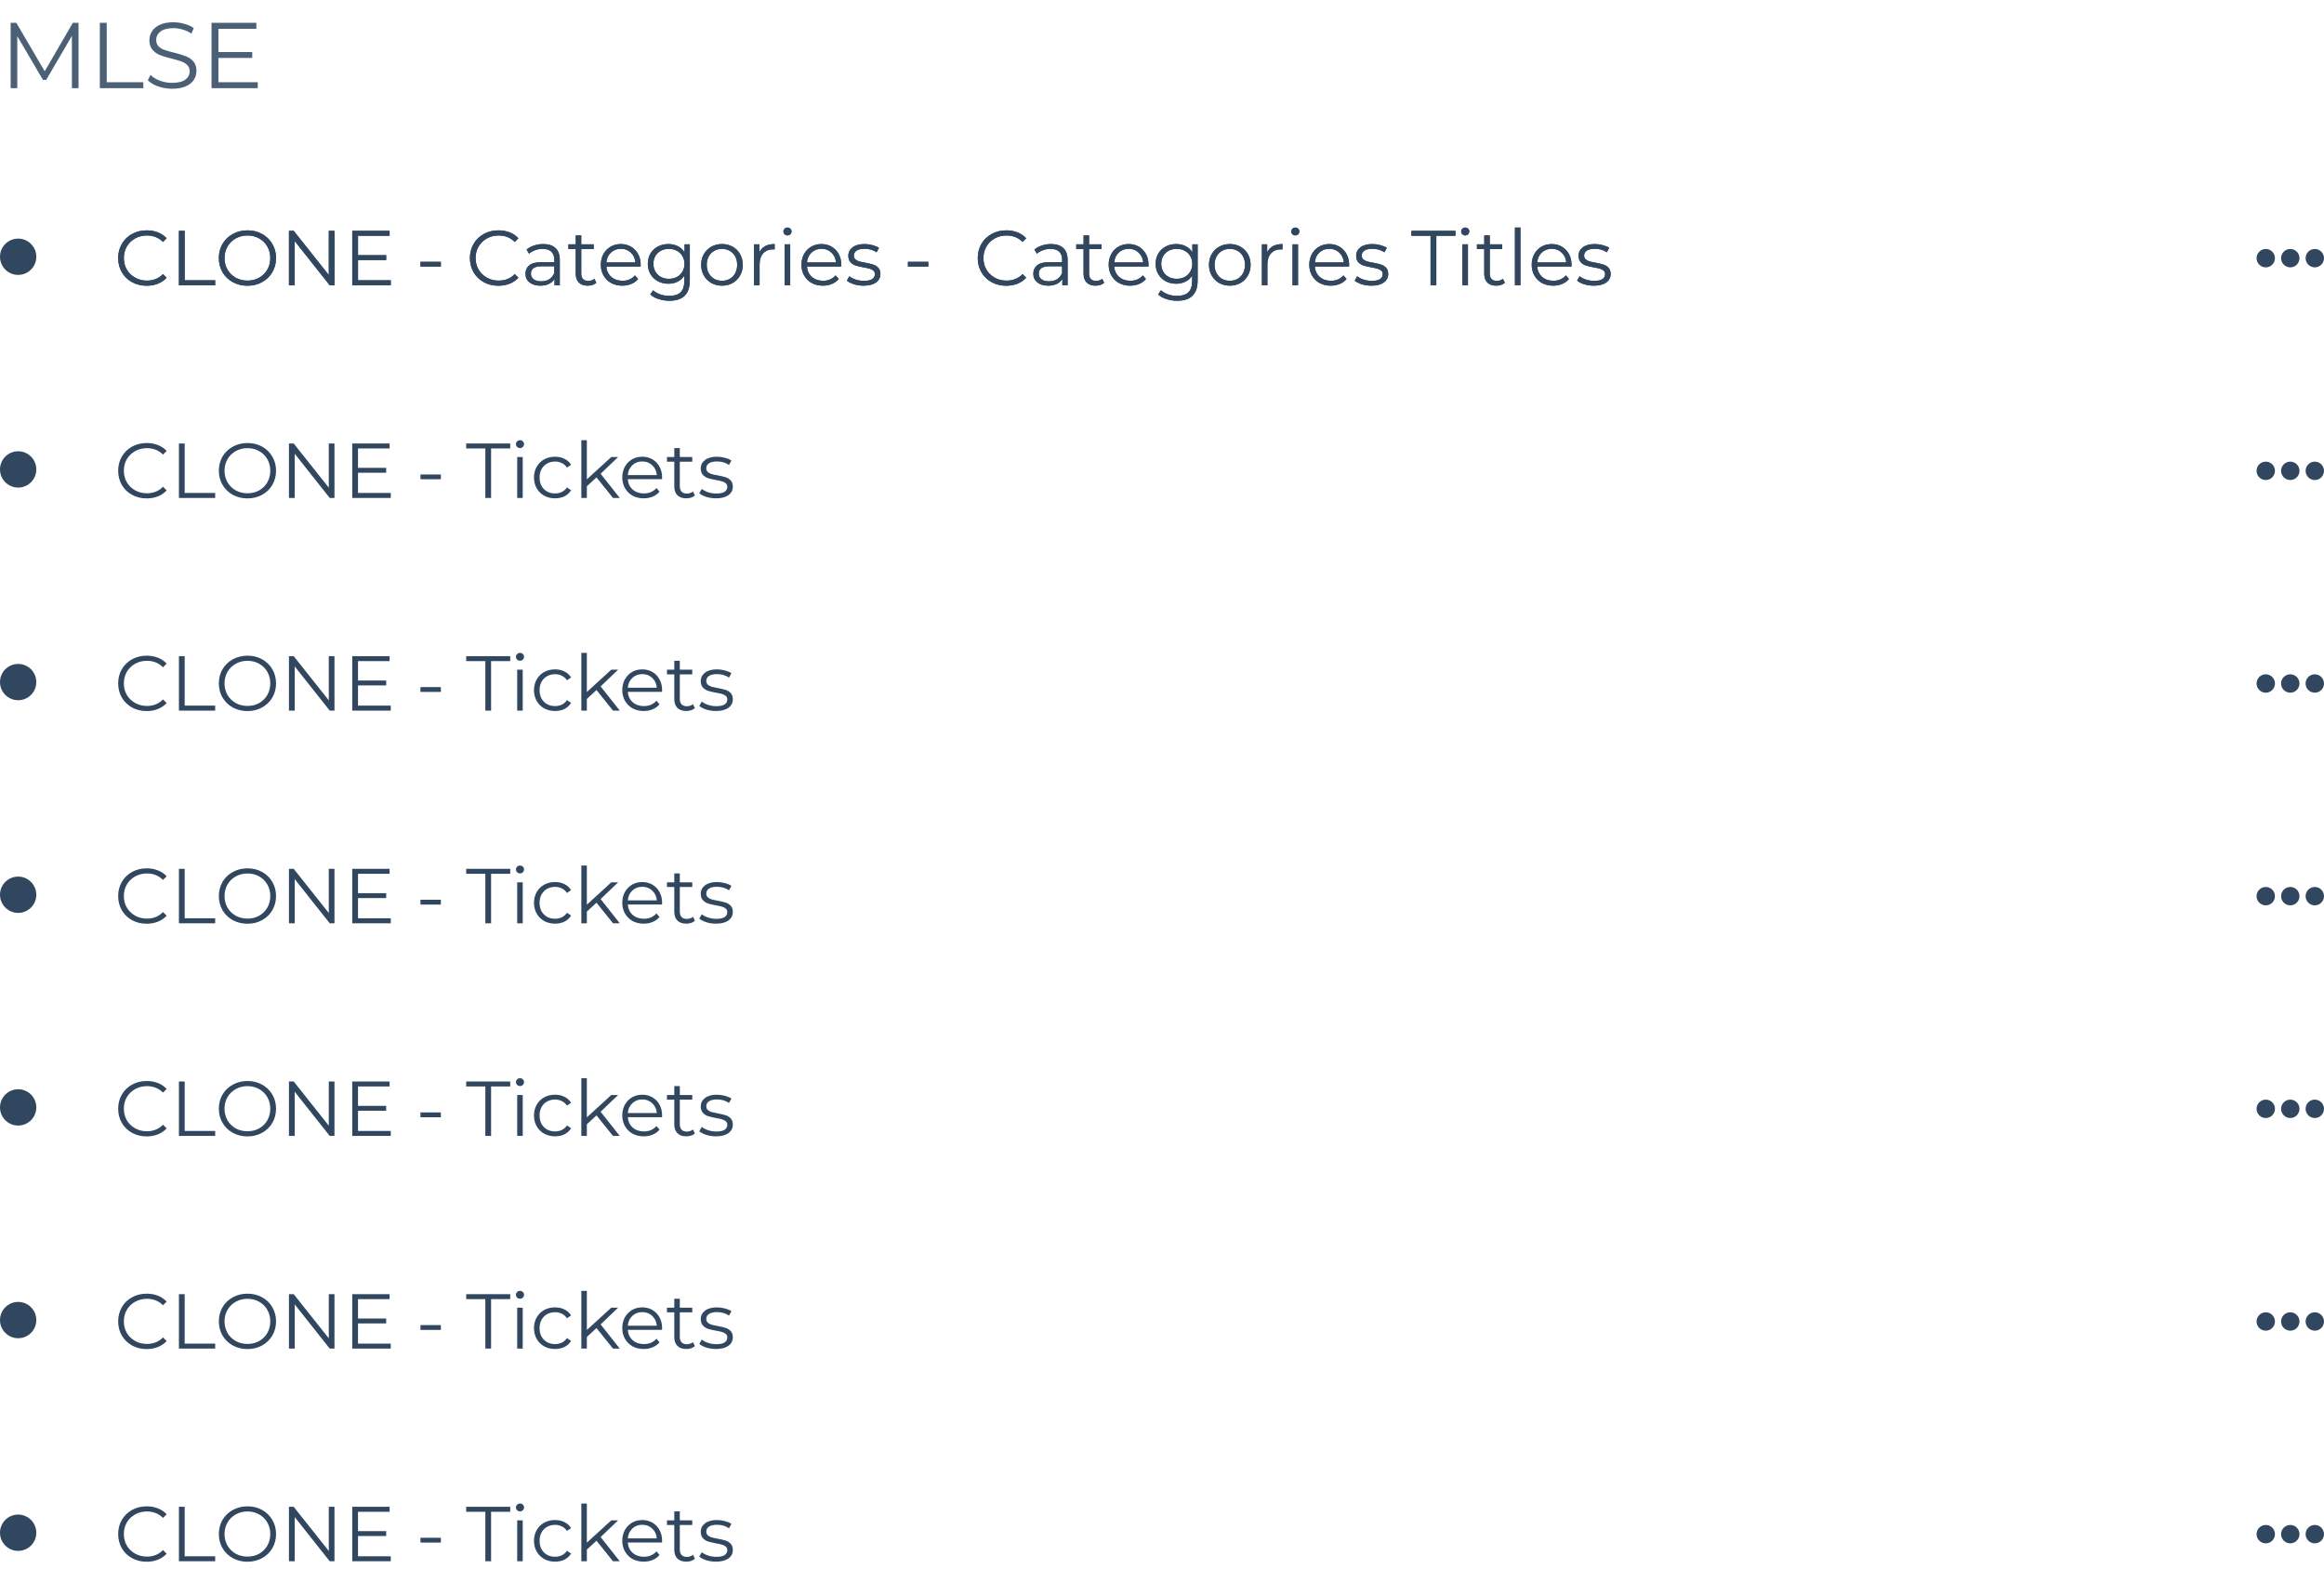 <svg width="448" height="305" viewBox="0 0 448 305" fill="none" xmlns="http://www.w3.org/2000/svg">
<path d="M28.27 55.09C27.23 55.09 26.29 54.86 25.45 54.4C24.62 53.94 23.965 53.305 23.485 52.495C23.015 51.675 22.78 50.76 22.78 49.75C22.78 48.74 23.015 47.83 23.485 47.02C23.965 46.2 24.625 45.56 25.465 45.1C26.305 44.64 27.245 44.41 28.285 44.41C29.065 44.41 29.785 44.54 30.445 44.8C31.105 45.06 31.665 45.44 32.125 45.94L31.42 46.645C30.6 45.815 29.565 45.4 28.315 45.4C27.485 45.4 26.73 45.59 26.05 45.97C25.37 46.35 24.835 46.87 24.445 47.53C24.065 48.19 23.875 48.93 23.875 49.75C23.875 50.57 24.065 51.31 24.445 51.97C24.835 52.63 25.37 53.15 26.05 53.53C26.73 53.91 27.485 54.1 28.315 54.1C29.575 54.1 30.61 53.68 31.42 52.84L32.125 53.545C31.665 54.045 31.1 54.43 30.43 54.7C29.77 54.96 29.05 55.09 28.27 55.09ZM34.491 44.5H35.601V54.04H41.481V55H34.491V44.5ZM47.709 55.09C46.669 55.09 45.724 54.86 44.874 54.4C44.034 53.93 43.374 53.29 42.894 52.48C42.424 51.67 42.189 50.76 42.189 49.75C42.189 48.74 42.424 47.83 42.894 47.02C43.374 46.21 44.034 45.575 44.874 45.115C45.724 44.645 46.669 44.41 47.709 44.41C48.749 44.41 49.684 44.64 50.514 45.1C51.354 45.56 52.014 46.2 52.494 47.02C52.974 47.83 53.214 48.74 53.214 49.75C53.214 50.76 52.974 51.675 52.494 52.495C52.014 53.305 51.354 53.94 50.514 54.4C49.684 54.86 48.749 55.09 47.709 55.09ZM47.709 54.1C48.539 54.1 49.289 53.915 49.959 53.545C50.629 53.165 51.154 52.645 51.534 51.985C51.914 51.315 52.104 50.57 52.104 49.75C52.104 48.93 51.914 48.19 51.534 47.53C51.154 46.86 50.629 46.34 49.959 45.97C49.289 45.59 48.539 45.4 47.709 45.4C46.879 45.4 46.124 45.59 45.444 45.97C44.774 46.34 44.244 46.86 43.854 47.53C43.474 48.19 43.284 48.93 43.284 49.75C43.284 50.57 43.474 51.315 43.854 51.985C44.244 52.645 44.774 53.165 45.444 53.545C46.124 53.915 46.879 54.1 47.709 54.1ZM64.477 44.5V55H63.562L56.812 46.48V55H55.702V44.5H56.617L63.382 53.02V44.5H64.477ZM75.329 54.04V55H67.904V44.5H75.104V45.46H69.014V49.195H74.444V50.14H69.014V54.04H75.329ZM81.054 50.47H84.984V51.4H81.054V50.47ZM96.078 55.09C95.038 55.09 94.098 54.86 93.258 54.4C92.428 53.94 91.773 53.305 91.293 52.495C90.823 51.675 90.588 50.76 90.588 49.75C90.588 48.74 90.823 47.83 91.293 47.02C91.773 46.2 92.433 45.56 93.273 45.1C94.113 44.64 95.053 44.41 96.093 44.41C96.873 44.41 97.593 44.54 98.253 44.8C98.913 45.06 99.473 45.44 99.933 45.94L99.228 46.645C98.408 45.815 97.373 45.4 96.123 45.4C95.293 45.4 94.538 45.59 93.858 45.97C93.178 46.35 92.643 46.87 92.253 47.53C91.873 48.19 91.683 48.93 91.683 49.75C91.683 50.57 91.873 51.31 92.253 51.97C92.643 52.63 93.178 53.15 93.858 53.53C94.538 53.91 95.293 54.1 96.123 54.1C97.383 54.1 98.418 53.68 99.228 52.84L99.933 53.545C99.473 54.045 98.908 54.43 98.238 54.7C97.578 54.96 96.858 55.09 96.078 55.09ZM104.717 47.05C105.747 47.05 106.537 47.31 107.087 47.83C107.637 48.34 107.912 49.1 107.912 50.11V55H106.892V53.77C106.652 54.18 106.297 54.5 105.827 54.73C105.367 54.96 104.817 55.075 104.177 55.075C103.297 55.075 102.597 54.865 102.077 54.445C101.557 54.025 101.297 53.47 101.297 52.78C101.297 52.11 101.537 51.57 102.017 51.16C102.507 50.75 103.282 50.545 104.342 50.545H106.847V50.065C106.847 49.385 106.657 48.87 106.277 48.52C105.897 48.16 105.342 47.98 104.612 47.98C104.112 47.98 103.632 48.065 103.172 48.235C102.712 48.395 102.317 48.62 101.987 48.91L101.507 48.115C101.907 47.775 102.387 47.515 102.947 47.335C103.507 47.145 104.097 47.05 104.717 47.05ZM104.342 54.235C104.942 54.235 105.457 54.1 105.887 53.83C106.317 53.55 106.637 53.15 106.847 52.63V51.34H104.372C103.022 51.34 102.347 51.81 102.347 52.75C102.347 53.21 102.522 53.575 102.872 53.845C103.222 54.105 103.712 54.235 104.342 54.235ZM114.959 54.52C114.759 54.7 114.509 54.84 114.209 54.94C113.919 55.03 113.614 55.075 113.294 55.075C112.554 55.075 111.984 54.875 111.584 54.475C111.184 54.075 110.984 53.51 110.984 52.78V48.01H109.574V47.11H110.984V45.385H112.049V47.11H114.449V48.01H112.049V52.72C112.049 53.19 112.164 53.55 112.394 53.8C112.634 54.04 112.974 54.16 113.414 54.16C113.634 54.16 113.844 54.125 114.044 54.055C114.254 53.985 114.434 53.885 114.584 53.755L114.959 54.52ZM123.49 51.385H116.89C116.95 52.205 117.265 52.87 117.835 53.38C118.405 53.88 119.125 54.13 119.995 54.13C120.485 54.13 120.935 54.045 121.345 53.875C121.755 53.695 122.11 53.435 122.41 53.095L123.01 53.785C122.66 54.205 122.22 54.525 121.69 54.745C121.17 54.965 120.595 55.075 119.965 55.075C119.155 55.075 118.435 54.905 117.805 54.565C117.185 54.215 116.7 53.735 116.35 53.125C116 52.515 115.825 51.825 115.825 51.055C115.825 50.285 115.99 49.595 116.32 48.985C116.66 48.375 117.12 47.9 117.7 47.56C118.29 47.22 118.95 47.05 119.68 47.05C120.41 47.05 121.065 47.22 121.645 47.56C122.225 47.9 122.68 48.375 123.01 48.985C123.34 49.585 123.505 50.275 123.505 51.055L123.49 51.385ZM119.68 47.965C118.92 47.965 118.28 48.21 117.76 48.7C117.25 49.18 116.96 49.81 116.89 50.59H122.485C122.415 49.81 122.12 49.18 121.6 48.7C121.09 48.21 120.45 47.965 119.68 47.965ZM132.978 47.11V54.04C132.978 55.38 132.648 56.37 131.988 57.01C131.338 57.66 130.353 57.985 129.033 57.985C128.303 57.985 127.608 57.875 126.948 57.655C126.298 57.445 125.768 57.15 125.358 56.77L125.898 55.96C126.278 56.3 126.738 56.565 127.278 56.755C127.828 56.945 128.403 57.04 129.003 57.04C130.003 57.04 130.738 56.805 131.208 56.335C131.678 55.875 131.913 55.155 131.913 54.175V53.17C131.583 53.67 131.148 54.05 130.608 54.31C130.078 54.57 129.488 54.7 128.838 54.7C128.098 54.7 127.423 54.54 126.813 54.22C126.213 53.89 125.738 53.435 125.388 52.855C125.048 52.265 124.878 51.6 124.878 50.86C124.878 50.12 125.048 49.46 125.388 48.88C125.738 48.3 126.213 47.85 126.813 47.53C127.413 47.21 128.088 47.05 128.838 47.05C129.508 47.05 130.113 47.185 130.653 47.455C131.193 47.725 131.628 48.115 131.958 48.625V47.11H132.978ZM128.943 53.755C129.513 53.755 130.028 53.635 130.488 53.395C130.948 53.145 131.303 52.8 131.553 52.36C131.813 51.92 131.943 51.42 131.943 50.86C131.943 50.3 131.813 49.805 131.553 49.375C131.303 48.935 130.948 48.595 130.488 48.355C130.038 48.105 129.523 47.98 128.943 47.98C128.373 47.98 127.858 48.1 127.398 48.34C126.948 48.58 126.593 48.92 126.333 49.36C126.083 49.8 125.958 50.3 125.958 50.86C125.958 51.42 126.083 51.92 126.333 52.36C126.593 52.8 126.948 53.145 127.398 53.395C127.858 53.635 128.373 53.755 128.943 53.755ZM139.181 55.075C138.421 55.075 137.736 54.905 137.126 54.565C136.516 54.215 136.036 53.735 135.686 53.125C135.336 52.515 135.161 51.825 135.161 51.055C135.161 50.285 135.336 49.595 135.686 48.985C136.036 48.375 136.516 47.9 137.126 47.56C137.736 47.22 138.421 47.05 139.181 47.05C139.941 47.05 140.626 47.22 141.236 47.56C141.846 47.9 142.321 48.375 142.661 48.985C143.011 49.595 143.186 50.285 143.186 51.055C143.186 51.825 143.011 52.515 142.661 53.125C142.321 53.735 141.846 54.215 141.236 54.565C140.626 54.905 139.941 55.075 139.181 55.075ZM139.181 54.13C139.741 54.13 140.241 54.005 140.681 53.755C141.131 53.495 141.481 53.13 141.731 52.66C141.981 52.19 142.106 51.655 142.106 51.055C142.106 50.455 141.981 49.92 141.731 49.45C141.481 48.98 141.131 48.62 140.681 48.37C140.241 48.11 139.741 47.98 139.181 47.98C138.621 47.98 138.116 48.11 137.666 48.37C137.226 48.62 136.876 48.98 136.616 49.45C136.366 49.92 136.241 50.455 136.241 51.055C136.241 51.655 136.366 52.19 136.616 52.66C136.876 53.13 137.226 53.495 137.666 53.755C138.116 54.005 138.621 54.13 139.181 54.13ZM146.38 48.655C146.63 48.125 147 47.725 147.49 47.455C147.99 47.185 148.605 47.05 149.335 47.05V48.085L149.08 48.07C148.25 48.07 147.6 48.325 147.13 48.835C146.66 49.345 146.425 50.06 146.425 50.98V55H145.36V47.11H146.38V48.655ZM151.263 47.11H152.328V55H151.263V47.11ZM151.803 45.385C151.583 45.385 151.398 45.31 151.248 45.16C151.098 45.01 151.023 44.83 151.023 44.62C151.023 44.42 151.098 44.245 151.248 44.095C151.398 43.945 151.583 43.87 151.803 43.87C152.023 43.87 152.208 43.945 152.358 44.095C152.508 44.235 152.583 44.405 152.583 44.605C152.583 44.825 152.508 45.01 152.358 45.16C152.208 45.31 152.023 45.385 151.803 45.385ZM162.162 51.385H155.562C155.622 52.205 155.937 52.87 156.507 53.38C157.077 53.88 157.797 54.13 158.667 54.13C159.157 54.13 159.607 54.045 160.017 53.875C160.427 53.695 160.782 53.435 161.082 53.095L161.682 53.785C161.332 54.205 160.892 54.525 160.362 54.745C159.842 54.965 159.267 55.075 158.637 55.075C157.827 55.075 157.107 54.905 156.477 54.565C155.857 54.215 155.372 53.735 155.022 53.125C154.672 52.515 154.497 51.825 154.497 51.055C154.497 50.285 154.662 49.595 154.992 48.985C155.332 48.375 155.792 47.9 156.372 47.56C156.962 47.22 157.622 47.05 158.352 47.05C159.082 47.05 159.737 47.22 160.317 47.56C160.897 47.9 161.352 48.375 161.682 48.985C162.012 49.585 162.177 50.275 162.177 51.055L162.162 51.385ZM158.352 47.965C157.592 47.965 156.952 48.21 156.432 48.7C155.922 49.18 155.632 49.81 155.562 50.59H161.157C161.087 49.81 160.792 49.18 160.272 48.7C159.762 48.21 159.122 47.965 158.352 47.965ZM166.459 55.075C165.819 55.075 165.204 54.985 164.614 54.805C164.034 54.615 163.579 54.38 163.249 54.1L163.729 53.26C164.059 53.52 164.474 53.735 164.974 53.905C165.474 54.065 165.994 54.145 166.534 54.145C167.254 54.145 167.784 54.035 168.124 53.815C168.474 53.585 168.649 53.265 168.649 52.855C168.649 52.565 168.554 52.34 168.364 52.18C168.174 52.01 167.934 51.885 167.644 51.805C167.354 51.715 166.969 51.63 166.489 51.55C165.849 51.43 165.334 51.31 164.944 51.19C164.554 51.06 164.219 50.845 163.939 50.545C163.669 50.245 163.534 49.83 163.534 49.3C163.534 48.64 163.809 48.1 164.359 47.68C164.909 47.26 165.674 47.05 166.654 47.05C167.164 47.05 167.674 47.12 168.184 47.26C168.694 47.39 169.114 47.565 169.444 47.785L168.979 48.64C168.329 48.19 167.554 47.965 166.654 47.965C165.974 47.965 165.459 48.085 165.109 48.325C164.769 48.565 164.599 48.88 164.599 49.27C164.599 49.57 164.694 49.81 164.884 49.99C165.084 50.17 165.329 50.305 165.619 50.395C165.909 50.475 166.309 50.56 166.819 50.65C167.449 50.77 167.954 50.89 168.334 51.01C168.714 51.13 169.039 51.335 169.309 51.625C169.579 51.915 169.714 52.315 169.714 52.825C169.714 53.515 169.424 54.065 168.844 54.475C168.274 54.875 167.479 55.075 166.459 55.075ZM175.024 50.47H178.954V51.4H175.024V50.47ZM193.973 55.09C192.933 55.09 191.993 54.86 191.153 54.4C190.323 53.94 189.668 53.305 189.188 52.495C188.718 51.675 188.483 50.76 188.483 49.75C188.483 48.74 188.718 47.83 189.188 47.02C189.668 46.2 190.328 45.56 191.168 45.1C192.008 44.64 192.948 44.41 193.988 44.41C194.768 44.41 195.488 44.54 196.148 44.8C196.808 45.06 197.368 45.44 197.828 45.94L197.123 46.645C196.303 45.815 195.268 45.4 194.018 45.4C193.188 45.4 192.433 45.59 191.753 45.97C191.073 46.35 190.538 46.87 190.148 47.53C189.768 48.19 189.578 48.93 189.578 49.75C189.578 50.57 189.768 51.31 190.148 51.97C190.538 52.63 191.073 53.15 191.753 53.53C192.433 53.91 193.188 54.1 194.018 54.1C195.278 54.1 196.313 53.68 197.123 52.84L197.828 53.545C197.368 54.045 196.803 54.43 196.133 54.7C195.473 54.96 194.753 55.09 193.973 55.09ZM202.612 47.05C203.642 47.05 204.432 47.31 204.982 47.83C205.532 48.34 205.807 49.1 205.807 50.11V55H204.787V53.77C204.547 54.18 204.192 54.5 203.722 54.73C203.262 54.96 202.712 55.075 202.072 55.075C201.192 55.075 200.492 54.865 199.972 54.445C199.452 54.025 199.192 53.47 199.192 52.78C199.192 52.11 199.432 51.57 199.912 51.16C200.402 50.75 201.177 50.545 202.237 50.545H204.742V50.065C204.742 49.385 204.552 48.87 204.172 48.52C203.792 48.16 203.237 47.98 202.507 47.98C202.007 47.98 201.527 48.065 201.067 48.235C200.607 48.395 200.212 48.62 199.882 48.91L199.402 48.115C199.802 47.775 200.282 47.515 200.842 47.335C201.402 47.145 201.992 47.05 202.612 47.05ZM202.237 54.235C202.837 54.235 203.352 54.1 203.782 53.83C204.212 53.55 204.532 53.15 204.742 52.63V51.34H202.267C200.917 51.34 200.242 51.81 200.242 52.75C200.242 53.21 200.417 53.575 200.767 53.845C201.117 54.105 201.607 54.235 202.237 54.235ZM212.855 54.52C212.655 54.7 212.405 54.84 212.105 54.94C211.815 55.03 211.51 55.075 211.19 55.075C210.45 55.075 209.88 54.875 209.48 54.475C209.08 54.075 208.88 53.51 208.88 52.78V48.01H207.47V47.11H208.88V45.385H209.945V47.11H212.345V48.01H209.945V52.72C209.945 53.19 210.06 53.55 210.29 53.8C210.53 54.04 210.87 54.16 211.31 54.16C211.53 54.16 211.74 54.125 211.94 54.055C212.15 53.985 212.33 53.885 212.48 53.755L212.855 54.52ZM221.385 51.385H214.785C214.845 52.205 215.16 52.87 215.73 53.38C216.3 53.88 217.02 54.13 217.89 54.13C218.38 54.13 218.83 54.045 219.24 53.875C219.65 53.695 220.005 53.435 220.305 53.095L220.905 53.785C220.555 54.205 220.115 54.525 219.585 54.745C219.065 54.965 218.49 55.075 217.86 55.075C217.05 55.075 216.33 54.905 215.7 54.565C215.08 54.215 214.595 53.735 214.245 53.125C213.895 52.515 213.72 51.825 213.72 51.055C213.72 50.285 213.885 49.595 214.215 48.985C214.555 48.375 215.015 47.9 215.595 47.56C216.185 47.22 216.845 47.05 217.575 47.05C218.305 47.05 218.96 47.22 219.54 47.56C220.12 47.9 220.575 48.375 220.905 48.985C221.235 49.585 221.4 50.275 221.4 51.055L221.385 51.385ZM217.575 47.965C216.815 47.965 216.175 48.21 215.655 48.7C215.145 49.18 214.855 49.81 214.785 50.59H220.38C220.31 49.81 220.015 49.18 219.495 48.7C218.985 48.21 218.345 47.965 217.575 47.965ZM230.873 47.11V54.04C230.873 55.38 230.543 56.37 229.883 57.01C229.233 57.66 228.248 57.985 226.928 57.985C226.198 57.985 225.503 57.875 224.843 57.655C224.193 57.445 223.663 57.15 223.253 56.77L223.793 55.96C224.173 56.3 224.633 56.565 225.173 56.755C225.723 56.945 226.298 57.04 226.898 57.04C227.898 57.04 228.633 56.805 229.103 56.335C229.573 55.875 229.808 55.155 229.808 54.175V53.17C229.478 53.67 229.043 54.05 228.503 54.31C227.973 54.57 227.383 54.7 226.733 54.7C225.993 54.7 225.318 54.54 224.708 54.22C224.108 53.89 223.633 53.435 223.283 52.855C222.943 52.265 222.773 51.6 222.773 50.86C222.773 50.12 222.943 49.46 223.283 48.88C223.633 48.3 224.108 47.85 224.708 47.53C225.308 47.21 225.983 47.05 226.733 47.05C227.403 47.05 228.008 47.185 228.548 47.455C229.088 47.725 229.523 48.115 229.853 48.625V47.11H230.873ZM226.838 53.755C227.408 53.755 227.923 53.635 228.383 53.395C228.843 53.145 229.198 52.8 229.448 52.36C229.708 51.92 229.838 51.42 229.838 50.86C229.838 50.3 229.708 49.805 229.448 49.375C229.198 48.935 228.843 48.595 228.383 48.355C227.933 48.105 227.418 47.98 226.838 47.98C226.268 47.98 225.753 48.1 225.293 48.34C224.843 48.58 224.488 48.92 224.228 49.36C223.978 49.8 223.853 50.3 223.853 50.86C223.853 51.42 223.978 51.92 224.228 52.36C224.488 52.8 224.843 53.145 225.293 53.395C225.753 53.635 226.268 53.755 226.838 53.755ZM237.076 55.075C236.316 55.075 235.631 54.905 235.021 54.565C234.411 54.215 233.931 53.735 233.581 53.125C233.231 52.515 233.056 51.825 233.056 51.055C233.056 50.285 233.231 49.595 233.581 48.985C233.931 48.375 234.411 47.9 235.021 47.56C235.631 47.22 236.316 47.05 237.076 47.05C237.836 47.05 238.521 47.22 239.131 47.56C239.741 47.9 240.216 48.375 240.556 48.985C240.906 49.595 241.081 50.285 241.081 51.055C241.081 51.825 240.906 52.515 240.556 53.125C240.216 53.735 239.741 54.215 239.131 54.565C238.521 54.905 237.836 55.075 237.076 55.075ZM237.076 54.13C237.636 54.13 238.136 54.005 238.576 53.755C239.026 53.495 239.376 53.13 239.626 52.66C239.876 52.19 240.001 51.655 240.001 51.055C240.001 50.455 239.876 49.92 239.626 49.45C239.376 48.98 239.026 48.62 238.576 48.37C238.136 48.11 237.636 47.98 237.076 47.98C236.516 47.98 236.011 48.11 235.561 48.37C235.121 48.62 234.771 48.98 234.511 49.45C234.261 49.92 234.136 50.455 234.136 51.055C234.136 51.655 234.261 52.19 234.511 52.66C234.771 53.13 235.121 53.495 235.561 53.755C236.011 54.005 236.516 54.13 237.076 54.13ZM244.276 48.655C244.526 48.125 244.896 47.725 245.386 47.455C245.886 47.185 246.501 47.05 247.231 47.05V48.085L246.976 48.07C246.146 48.07 245.496 48.325 245.026 48.835C244.556 49.345 244.321 50.06 244.321 50.98V55H243.256V47.11H244.276V48.655ZM249.159 47.11H250.224V55H249.159V47.11ZM249.699 45.385C249.479 45.385 249.294 45.31 249.144 45.16C248.994 45.01 248.919 44.83 248.919 44.62C248.919 44.42 248.994 44.245 249.144 44.095C249.294 43.945 249.479 43.87 249.699 43.87C249.919 43.87 250.104 43.945 250.254 44.095C250.404 44.235 250.479 44.405 250.479 44.605C250.479 44.825 250.404 45.01 250.254 45.16C250.104 45.31 249.919 45.385 249.699 45.385ZM260.057 51.385H253.457C253.517 52.205 253.832 52.87 254.402 53.38C254.972 53.88 255.692 54.13 256.562 54.13C257.052 54.13 257.502 54.045 257.912 53.875C258.322 53.695 258.677 53.435 258.977 53.095L259.577 53.785C259.227 54.205 258.787 54.525 258.257 54.745C257.737 54.965 257.162 55.075 256.532 55.075C255.722 55.075 255.002 54.905 254.372 54.565C253.752 54.215 253.267 53.735 252.917 53.125C252.567 52.515 252.392 51.825 252.392 51.055C252.392 50.285 252.557 49.595 252.887 48.985C253.227 48.375 253.687 47.9 254.267 47.56C254.857 47.22 255.517 47.05 256.247 47.05C256.977 47.05 257.632 47.22 258.212 47.56C258.792 47.9 259.247 48.375 259.577 48.985C259.907 49.585 260.072 50.275 260.072 51.055L260.057 51.385ZM256.247 47.965C255.487 47.965 254.847 48.21 254.327 48.7C253.817 49.18 253.527 49.81 253.457 50.59H259.052C258.982 49.81 258.687 49.18 258.167 48.7C257.657 48.21 257.017 47.965 256.247 47.965ZM264.355 55.075C263.715 55.075 263.1 54.985 262.51 54.805C261.93 54.615 261.475 54.38 261.145 54.1L261.625 53.26C261.955 53.52 262.37 53.735 262.87 53.905C263.37 54.065 263.89 54.145 264.43 54.145C265.15 54.145 265.68 54.035 266.02 53.815C266.37 53.585 266.545 53.265 266.545 52.855C266.545 52.565 266.45 52.34 266.26 52.18C266.07 52.01 265.83 51.885 265.54 51.805C265.25 51.715 264.865 51.63 264.385 51.55C263.745 51.43 263.23 51.31 262.84 51.19C262.45 51.06 262.115 50.845 261.835 50.545C261.565 50.245 261.43 49.83 261.43 49.3C261.43 48.64 261.705 48.1 262.255 47.68C262.805 47.26 263.57 47.05 264.55 47.05C265.06 47.05 265.57 47.12 266.08 47.26C266.59 47.39 267.01 47.565 267.34 47.785L266.875 48.64C266.225 48.19 265.45 47.965 264.55 47.965C263.87 47.965 263.355 48.085 263.005 48.325C262.665 48.565 262.495 48.88 262.495 49.27C262.495 49.57 262.59 49.81 262.78 49.99C262.98 50.17 263.225 50.305 263.515 50.395C263.805 50.475 264.205 50.56 264.715 50.65C265.345 50.77 265.85 50.89 266.23 51.01C266.61 51.13 266.935 51.335 267.205 51.625C267.475 51.915 267.61 52.315 267.61 52.825C267.61 53.515 267.32 54.065 266.74 54.475C266.17 54.875 265.375 55.075 264.355 55.075ZM275.77 45.46H272.08V44.5H280.57V45.46H276.88V55H275.77V45.46ZM281.913 47.11H282.978V55H281.913V47.11ZM282.453 45.385C282.233 45.385 282.048 45.31 281.898 45.16C281.748 45.01 281.673 44.83 281.673 44.62C281.673 44.42 281.748 44.245 281.898 44.095C282.048 43.945 282.233 43.87 282.453 43.87C282.673 43.87 282.858 43.945 283.008 44.095C283.158 44.235 283.233 44.405 283.233 44.605C283.233 44.825 283.158 45.01 283.008 45.16C282.858 45.31 282.673 45.385 282.453 45.385ZM290.096 54.52C289.896 54.7 289.646 54.84 289.346 54.94C289.056 55.03 288.751 55.075 288.431 55.075C287.691 55.075 287.121 54.875 286.721 54.475C286.321 54.075 286.121 53.51 286.121 52.78V48.01H284.711V47.11H286.121V45.385H287.186V47.11H289.586V48.01H287.186V52.72C287.186 53.19 287.301 53.55 287.531 53.8C287.771 54.04 288.111 54.16 288.551 54.16C288.771 54.16 288.981 54.125 289.181 54.055C289.391 53.985 289.571 53.885 289.721 53.755L290.096 54.52ZM292.035 43.87H293.1V55H292.035V43.87ZM302.933 51.385H296.333C296.393 52.205 296.708 52.87 297.278 53.38C297.848 53.88 298.568 54.13 299.438 54.13C299.928 54.13 300.378 54.045 300.788 53.875C301.198 53.695 301.553 53.435 301.853 53.095L302.453 53.785C302.103 54.205 301.663 54.525 301.133 54.745C300.613 54.965 300.038 55.075 299.408 55.075C298.598 55.075 297.878 54.905 297.248 54.565C296.628 54.215 296.143 53.735 295.793 53.125C295.443 52.515 295.268 51.825 295.268 51.055C295.268 50.285 295.433 49.595 295.763 48.985C296.103 48.375 296.563 47.9 297.143 47.56C297.733 47.22 298.393 47.05 299.123 47.05C299.853 47.05 300.508 47.22 301.088 47.56C301.668 47.9 302.123 48.375 302.453 48.985C302.783 49.585 302.948 50.275 302.948 51.055L302.933 51.385ZM299.123 47.965C298.363 47.965 297.723 48.21 297.203 48.7C296.693 49.18 296.403 49.81 296.333 50.59H301.928C301.858 49.81 301.563 49.18 301.043 48.7C300.533 48.21 299.893 47.965 299.123 47.965ZM307.231 55.075C306.591 55.075 305.976 54.985 305.386 54.805C304.806 54.615 304.351 54.38 304.021 54.1L304.501 53.26C304.831 53.52 305.246 53.735 305.746 53.905C306.246 54.065 306.766 54.145 307.306 54.145C308.026 54.145 308.556 54.035 308.896 53.815C309.246 53.585 309.421 53.265 309.421 52.855C309.421 52.565 309.326 52.34 309.136 52.18C308.946 52.01 308.706 51.885 308.416 51.805C308.126 51.715 307.741 51.63 307.261 51.55C306.621 51.43 306.106 51.31 305.716 51.19C305.326 51.06 304.991 50.845 304.711 50.545C304.441 50.245 304.306 49.83 304.306 49.3C304.306 48.64 304.581 48.1 305.131 47.68C305.681 47.26 306.446 47.05 307.426 47.05C307.936 47.05 308.446 47.12 308.956 47.26C309.466 47.39 309.886 47.565 310.216 47.785L309.751 48.64C309.101 48.19 308.326 47.965 307.426 47.965C306.746 47.965 306.231 48.085 305.881 48.325C305.541 48.565 305.371 48.88 305.371 49.27C305.371 49.57 305.466 49.81 305.656 49.99C305.856 50.17 306.101 50.305 306.391 50.395C306.681 50.475 307.081 50.56 307.591 50.65C308.221 50.77 308.726 50.89 309.106 51.01C309.486 51.13 309.811 51.335 310.081 51.625C310.351 51.915 310.486 52.315 310.486 52.825C310.486 53.515 310.196 54.065 309.616 54.475C309.046 54.875 308.251 55.075 307.231 55.075Z" fill="#314760"/>
<path d="M28.27 55.09C27.23 55.09 26.29 54.86 25.45 54.4C24.62 53.94 23.965 53.305 23.485 52.495C23.015 51.675 22.78 50.76 22.78 49.75C22.78 48.74 23.015 47.83 23.485 47.02C23.965 46.2 24.625 45.56 25.465 45.1C26.305 44.64 27.245 44.41 28.285 44.41C29.065 44.41 29.785 44.54 30.445 44.8C31.105 45.06 31.665 45.44 32.125 45.94L31.42 46.645C30.6 45.815 29.565 45.4 28.315 45.4C27.485 45.4 26.73 45.59 26.05 45.97C25.37 46.35 24.835 46.87 24.445 47.53C24.065 48.19 23.875 48.93 23.875 49.75C23.875 50.57 24.065 51.31 24.445 51.97C24.835 52.63 25.37 53.15 26.05 53.53C26.73 53.91 27.485 54.1 28.315 54.1C29.575 54.1 30.61 53.68 31.42 52.84L32.125 53.545C31.665 54.045 31.1 54.43 30.43 54.7C29.77 54.96 29.05 55.09 28.27 55.09ZM34.491 44.5H35.601V54.04H41.481V55H34.491V44.5ZM47.709 55.09C46.669 55.09 45.724 54.86 44.874 54.4C44.034 53.93 43.374 53.29 42.894 52.48C42.424 51.67 42.189 50.76 42.189 49.75C42.189 48.74 42.424 47.83 42.894 47.02C43.374 46.21 44.034 45.575 44.874 45.115C45.724 44.645 46.669 44.41 47.709 44.41C48.749 44.41 49.684 44.64 50.514 45.1C51.354 45.56 52.014 46.2 52.494 47.02C52.974 47.83 53.214 48.74 53.214 49.75C53.214 50.76 52.974 51.675 52.494 52.495C52.014 53.305 51.354 53.94 50.514 54.4C49.684 54.86 48.749 55.09 47.709 55.09ZM47.709 54.1C48.539 54.1 49.289 53.915 49.959 53.545C50.629 53.165 51.154 52.645 51.534 51.985C51.914 51.315 52.104 50.57 52.104 49.75C52.104 48.93 51.914 48.19 51.534 47.53C51.154 46.86 50.629 46.34 49.959 45.97C49.289 45.59 48.539 45.4 47.709 45.4C46.879 45.4 46.124 45.59 45.444 45.97C44.774 46.34 44.244 46.86 43.854 47.53C43.474 48.19 43.284 48.93 43.284 49.75C43.284 50.57 43.474 51.315 43.854 51.985C44.244 52.645 44.774 53.165 45.444 53.545C46.124 53.915 46.879 54.1 47.709 54.1ZM64.477 44.5V55H63.562L56.812 46.48V55H55.702V44.5H56.617L63.382 53.02V44.5H64.477ZM75.329 54.04V55H67.904V44.5H75.104V45.46H69.014V49.195H74.444V50.14H69.014V54.04H75.329ZM81.054 50.47H84.984V51.4H81.054V50.47ZM96.078 55.09C95.038 55.09 94.098 54.86 93.258 54.4C92.428 53.94 91.773 53.305 91.293 52.495C90.823 51.675 90.588 50.76 90.588 49.75C90.588 48.74 90.823 47.83 91.293 47.02C91.773 46.2 92.433 45.56 93.273 45.1C94.113 44.64 95.053 44.41 96.093 44.41C96.873 44.41 97.593 44.54 98.253 44.8C98.913 45.06 99.473 45.44 99.933 45.94L99.228 46.645C98.408 45.815 97.373 45.4 96.123 45.4C95.293 45.4 94.538 45.59 93.858 45.97C93.178 46.35 92.643 46.87 92.253 47.53C91.873 48.19 91.683 48.93 91.683 49.75C91.683 50.57 91.873 51.31 92.253 51.97C92.643 52.63 93.178 53.15 93.858 53.53C94.538 53.91 95.293 54.1 96.123 54.1C97.383 54.1 98.418 53.68 99.228 52.84L99.933 53.545C99.473 54.045 98.908 54.43 98.238 54.7C97.578 54.96 96.858 55.09 96.078 55.09ZM104.717 47.05C105.747 47.05 106.537 47.31 107.087 47.83C107.637 48.34 107.912 49.1 107.912 50.11V55H106.892V53.77C106.652 54.18 106.297 54.5 105.827 54.73C105.367 54.96 104.817 55.075 104.177 55.075C103.297 55.075 102.597 54.865 102.077 54.445C101.557 54.025 101.297 53.47 101.297 52.78C101.297 52.11 101.537 51.57 102.017 51.16C102.507 50.75 103.282 50.545 104.342 50.545H106.847V50.065C106.847 49.385 106.657 48.87 106.277 48.52C105.897 48.16 105.342 47.98 104.612 47.98C104.112 47.98 103.632 48.065 103.172 48.235C102.712 48.395 102.317 48.62 101.987 48.91L101.507 48.115C101.907 47.775 102.387 47.515 102.947 47.335C103.507 47.145 104.097 47.05 104.717 47.05ZM104.342 54.235C104.942 54.235 105.457 54.1 105.887 53.83C106.317 53.55 106.637 53.15 106.847 52.63V51.34H104.372C103.022 51.34 102.347 51.81 102.347 52.75C102.347 53.21 102.522 53.575 102.872 53.845C103.222 54.105 103.712 54.235 104.342 54.235ZM114.959 54.52C114.759 54.7 114.509 54.84 114.209 54.94C113.919 55.03 113.614 55.075 113.294 55.075C112.554 55.075 111.984 54.875 111.584 54.475C111.184 54.075 110.984 53.51 110.984 52.78V48.01H109.574V47.11H110.984V45.385H112.049V47.11H114.449V48.01H112.049V52.72C112.049 53.19 112.164 53.55 112.394 53.8C112.634 54.04 112.974 54.16 113.414 54.16C113.634 54.16 113.844 54.125 114.044 54.055C114.254 53.985 114.434 53.885 114.584 53.755L114.959 54.52ZM123.49 51.385H116.89C116.95 52.205 117.265 52.87 117.835 53.38C118.405 53.88 119.125 54.13 119.995 54.13C120.485 54.13 120.935 54.045 121.345 53.875C121.755 53.695 122.11 53.435 122.41 53.095L123.01 53.785C122.66 54.205 122.22 54.525 121.69 54.745C121.17 54.965 120.595 55.075 119.965 55.075C119.155 55.075 118.435 54.905 117.805 54.565C117.185 54.215 116.7 53.735 116.35 53.125C116 52.515 115.825 51.825 115.825 51.055C115.825 50.285 115.99 49.595 116.32 48.985C116.66 48.375 117.12 47.9 117.7 47.56C118.29 47.22 118.95 47.05 119.68 47.05C120.41 47.05 121.065 47.22 121.645 47.56C122.225 47.9 122.68 48.375 123.01 48.985C123.34 49.585 123.505 50.275 123.505 51.055L123.49 51.385ZM119.68 47.965C118.92 47.965 118.28 48.21 117.76 48.7C117.25 49.18 116.96 49.81 116.89 50.59H122.485C122.415 49.81 122.12 49.18 121.6 48.7C121.09 48.21 120.45 47.965 119.68 47.965ZM132.978 47.11V54.04C132.978 55.38 132.648 56.37 131.988 57.01C131.338 57.66 130.353 57.985 129.033 57.985C128.303 57.985 127.608 57.875 126.948 57.655C126.298 57.445 125.768 57.15 125.358 56.77L125.898 55.96C126.278 56.3 126.738 56.565 127.278 56.755C127.828 56.945 128.403 57.04 129.003 57.04C130.003 57.04 130.738 56.805 131.208 56.335C131.678 55.875 131.913 55.155 131.913 54.175V53.17C131.583 53.67 131.148 54.05 130.608 54.31C130.078 54.57 129.488 54.7 128.838 54.7C128.098 54.7 127.423 54.54 126.813 54.22C126.213 53.89 125.738 53.435 125.388 52.855C125.048 52.265 124.878 51.6 124.878 50.86C124.878 50.12 125.048 49.46 125.388 48.88C125.738 48.3 126.213 47.85 126.813 47.53C127.413 47.21 128.088 47.05 128.838 47.05C129.508 47.05 130.113 47.185 130.653 47.455C131.193 47.725 131.628 48.115 131.958 48.625V47.11H132.978ZM128.943 53.755C129.513 53.755 130.028 53.635 130.488 53.395C130.948 53.145 131.303 52.8 131.553 52.36C131.813 51.92 131.943 51.42 131.943 50.86C131.943 50.3 131.813 49.805 131.553 49.375C131.303 48.935 130.948 48.595 130.488 48.355C130.038 48.105 129.523 47.98 128.943 47.98C128.373 47.98 127.858 48.1 127.398 48.34C126.948 48.58 126.593 48.92 126.333 49.36C126.083 49.8 125.958 50.3 125.958 50.86C125.958 51.42 126.083 51.92 126.333 52.36C126.593 52.8 126.948 53.145 127.398 53.395C127.858 53.635 128.373 53.755 128.943 53.755ZM139.181 55.075C138.421 55.075 137.736 54.905 137.126 54.565C136.516 54.215 136.036 53.735 135.686 53.125C135.336 52.515 135.161 51.825 135.161 51.055C135.161 50.285 135.336 49.595 135.686 48.985C136.036 48.375 136.516 47.9 137.126 47.56C137.736 47.22 138.421 47.05 139.181 47.05C139.941 47.05 140.626 47.22 141.236 47.56C141.846 47.9 142.321 48.375 142.661 48.985C143.011 49.595 143.186 50.285 143.186 51.055C143.186 51.825 143.011 52.515 142.661 53.125C142.321 53.735 141.846 54.215 141.236 54.565C140.626 54.905 139.941 55.075 139.181 55.075ZM139.181 54.13C139.741 54.13 140.241 54.005 140.681 53.755C141.131 53.495 141.481 53.13 141.731 52.66C141.981 52.19 142.106 51.655 142.106 51.055C142.106 50.455 141.981 49.92 141.731 49.45C141.481 48.98 141.131 48.62 140.681 48.37C140.241 48.11 139.741 47.98 139.181 47.98C138.621 47.98 138.116 48.11 137.666 48.37C137.226 48.62 136.876 48.98 136.616 49.45C136.366 49.92 136.241 50.455 136.241 51.055C136.241 51.655 136.366 52.19 136.616 52.66C136.876 53.13 137.226 53.495 137.666 53.755C138.116 54.005 138.621 54.13 139.181 54.13ZM146.38 48.655C146.63 48.125 147 47.725 147.49 47.455C147.99 47.185 148.605 47.05 149.335 47.05V48.085L149.08 48.07C148.25 48.07 147.6 48.325 147.13 48.835C146.66 49.345 146.425 50.06 146.425 50.98V55H145.36V47.11H146.38V48.655ZM151.263 47.11H152.328V55H151.263V47.11ZM151.803 45.385C151.583 45.385 151.398 45.31 151.248 45.16C151.098 45.01 151.023 44.83 151.023 44.62C151.023 44.42 151.098 44.245 151.248 44.095C151.398 43.945 151.583 43.87 151.803 43.87C152.023 43.87 152.208 43.945 152.358 44.095C152.508 44.235 152.583 44.405 152.583 44.605C152.583 44.825 152.508 45.01 152.358 45.16C152.208 45.31 152.023 45.385 151.803 45.385ZM162.162 51.385H155.562C155.622 52.205 155.937 52.87 156.507 53.38C157.077 53.88 157.797 54.13 158.667 54.13C159.157 54.13 159.607 54.045 160.017 53.875C160.427 53.695 160.782 53.435 161.082 53.095L161.682 53.785C161.332 54.205 160.892 54.525 160.362 54.745C159.842 54.965 159.267 55.075 158.637 55.075C157.827 55.075 157.107 54.905 156.477 54.565C155.857 54.215 155.372 53.735 155.022 53.125C154.672 52.515 154.497 51.825 154.497 51.055C154.497 50.285 154.662 49.595 154.992 48.985C155.332 48.375 155.792 47.9 156.372 47.56C156.962 47.22 157.622 47.05 158.352 47.05C159.082 47.05 159.737 47.22 160.317 47.56C160.897 47.9 161.352 48.375 161.682 48.985C162.012 49.585 162.177 50.275 162.177 51.055L162.162 51.385ZM158.352 47.965C157.592 47.965 156.952 48.21 156.432 48.7C155.922 49.18 155.632 49.81 155.562 50.59H161.157C161.087 49.81 160.792 49.18 160.272 48.7C159.762 48.21 159.122 47.965 158.352 47.965ZM166.459 55.075C165.819 55.075 165.204 54.985 164.614 54.805C164.034 54.615 163.579 54.38 163.249 54.1L163.729 53.26C164.059 53.52 164.474 53.735 164.974 53.905C165.474 54.065 165.994 54.145 166.534 54.145C167.254 54.145 167.784 54.035 168.124 53.815C168.474 53.585 168.649 53.265 168.649 52.855C168.649 52.565 168.554 52.34 168.364 52.18C168.174 52.01 167.934 51.885 167.644 51.805C167.354 51.715 166.969 51.63 166.489 51.55C165.849 51.43 165.334 51.31 164.944 51.19C164.554 51.06 164.219 50.845 163.939 50.545C163.669 50.245 163.534 49.83 163.534 49.3C163.534 48.64 163.809 48.1 164.359 47.68C164.909 47.26 165.674 47.05 166.654 47.05C167.164 47.05 167.674 47.12 168.184 47.26C168.694 47.39 169.114 47.565 169.444 47.785L168.979 48.64C168.329 48.19 167.554 47.965 166.654 47.965C165.974 47.965 165.459 48.085 165.109 48.325C164.769 48.565 164.599 48.88 164.599 49.27C164.599 49.57 164.694 49.81 164.884 49.99C165.084 50.17 165.329 50.305 165.619 50.395C165.909 50.475 166.309 50.56 166.819 50.65C167.449 50.77 167.954 50.89 168.334 51.01C168.714 51.13 169.039 51.335 169.309 51.625C169.579 51.915 169.714 52.315 169.714 52.825C169.714 53.515 169.424 54.065 168.844 54.475C168.274 54.875 167.479 55.075 166.459 55.075ZM175.024 50.47H178.954V51.4H175.024V50.47ZM193.973 55.09C192.933 55.09 191.993 54.86 191.153 54.4C190.323 53.94 189.668 53.305 189.188 52.495C188.718 51.675 188.483 50.76 188.483 49.75C188.483 48.74 188.718 47.83 189.188 47.02C189.668 46.2 190.328 45.56 191.168 45.1C192.008 44.64 192.948 44.41 193.988 44.41C194.768 44.41 195.488 44.54 196.148 44.8C196.808 45.06 197.368 45.44 197.828 45.94L197.123 46.645C196.303 45.815 195.268 45.4 194.018 45.4C193.188 45.4 192.433 45.59 191.753 45.97C191.073 46.35 190.538 46.87 190.148 47.53C189.768 48.19 189.578 48.93 189.578 49.75C189.578 50.57 189.768 51.31 190.148 51.97C190.538 52.63 191.073 53.15 191.753 53.53C192.433 53.91 193.188 54.1 194.018 54.1C195.278 54.1 196.313 53.68 197.123 52.84L197.828 53.545C197.368 54.045 196.803 54.43 196.133 54.7C195.473 54.96 194.753 55.09 193.973 55.09ZM202.612 47.05C203.642 47.05 204.432 47.31 204.982 47.83C205.532 48.34 205.807 49.1 205.807 50.11V55H204.787V53.77C204.547 54.18 204.192 54.5 203.722 54.73C203.262 54.96 202.712 55.075 202.072 55.075C201.192 55.075 200.492 54.865 199.972 54.445C199.452 54.025 199.192 53.47 199.192 52.78C199.192 52.11 199.432 51.57 199.912 51.16C200.402 50.75 201.177 50.545 202.237 50.545H204.742V50.065C204.742 49.385 204.552 48.87 204.172 48.52C203.792 48.16 203.237 47.98 202.507 47.98C202.007 47.98 201.527 48.065 201.067 48.235C200.607 48.395 200.212 48.62 199.882 48.91L199.402 48.115C199.802 47.775 200.282 47.515 200.842 47.335C201.402 47.145 201.992 47.05 202.612 47.05ZM202.237 54.235C202.837 54.235 203.352 54.1 203.782 53.83C204.212 53.55 204.532 53.15 204.742 52.63V51.34H202.267C200.917 51.34 200.242 51.81 200.242 52.75C200.242 53.21 200.417 53.575 200.767 53.845C201.117 54.105 201.607 54.235 202.237 54.235ZM212.855 54.52C212.655 54.7 212.405 54.84 212.105 54.94C211.815 55.03 211.51 55.075 211.19 55.075C210.45 55.075 209.88 54.875 209.48 54.475C209.08 54.075 208.88 53.51 208.88 52.78V48.01H207.47V47.11H208.88V45.385H209.945V47.11H212.345V48.01H209.945V52.72C209.945 53.19 210.06 53.55 210.29 53.8C210.53 54.04 210.87 54.16 211.31 54.16C211.53 54.16 211.74 54.125 211.94 54.055C212.15 53.985 212.33 53.885 212.48 53.755L212.855 54.52ZM221.385 51.385H214.785C214.845 52.205 215.16 52.87 215.73 53.38C216.3 53.88 217.02 54.13 217.89 54.13C218.38 54.13 218.83 54.045 219.24 53.875C219.65 53.695 220.005 53.435 220.305 53.095L220.905 53.785C220.555 54.205 220.115 54.525 219.585 54.745C219.065 54.965 218.49 55.075 217.86 55.075C217.05 55.075 216.33 54.905 215.7 54.565C215.08 54.215 214.595 53.735 214.245 53.125C213.895 52.515 213.72 51.825 213.72 51.055C213.72 50.285 213.885 49.595 214.215 48.985C214.555 48.375 215.015 47.9 215.595 47.56C216.185 47.22 216.845 47.05 217.575 47.05C218.305 47.05 218.96 47.22 219.54 47.56C220.12 47.9 220.575 48.375 220.905 48.985C221.235 49.585 221.4 50.275 221.4 51.055L221.385 51.385ZM217.575 47.965C216.815 47.965 216.175 48.21 215.655 48.7C215.145 49.18 214.855 49.81 214.785 50.59H220.38C220.31 49.81 220.015 49.18 219.495 48.7C218.985 48.21 218.345 47.965 217.575 47.965ZM230.873 47.11V54.04C230.873 55.38 230.543 56.37 229.883 57.01C229.233 57.66 228.248 57.985 226.928 57.985C226.198 57.985 225.503 57.875 224.843 57.655C224.193 57.445 223.663 57.15 223.253 56.77L223.793 55.96C224.173 56.3 224.633 56.565 225.173 56.755C225.723 56.945 226.298 57.04 226.898 57.04C227.898 57.04 228.633 56.805 229.103 56.335C229.573 55.875 229.808 55.155 229.808 54.175V53.17C229.478 53.67 229.043 54.05 228.503 54.31C227.973 54.57 227.383 54.7 226.733 54.7C225.993 54.7 225.318 54.54 224.708 54.22C224.108 53.89 223.633 53.435 223.283 52.855C222.943 52.265 222.773 51.6 222.773 50.86C222.773 50.12 222.943 49.46 223.283 48.88C223.633 48.3 224.108 47.85 224.708 47.53C225.308 47.21 225.983 47.05 226.733 47.05C227.403 47.05 228.008 47.185 228.548 47.455C229.088 47.725 229.523 48.115 229.853 48.625V47.11H230.873ZM226.838 53.755C227.408 53.755 227.923 53.635 228.383 53.395C228.843 53.145 229.198 52.8 229.448 52.36C229.708 51.92 229.838 51.42 229.838 50.86C229.838 50.3 229.708 49.805 229.448 49.375C229.198 48.935 228.843 48.595 228.383 48.355C227.933 48.105 227.418 47.98 226.838 47.98C226.268 47.98 225.753 48.1 225.293 48.34C224.843 48.58 224.488 48.92 224.228 49.36C223.978 49.8 223.853 50.3 223.853 50.86C223.853 51.42 223.978 51.92 224.228 52.36C224.488 52.8 224.843 53.145 225.293 53.395C225.753 53.635 226.268 53.755 226.838 53.755ZM237.076 55.075C236.316 55.075 235.631 54.905 235.021 54.565C234.411 54.215 233.931 53.735 233.581 53.125C233.231 52.515 233.056 51.825 233.056 51.055C233.056 50.285 233.231 49.595 233.581 48.985C233.931 48.375 234.411 47.9 235.021 47.56C235.631 47.22 236.316 47.05 237.076 47.05C237.836 47.05 238.521 47.22 239.131 47.56C239.741 47.9 240.216 48.375 240.556 48.985C240.906 49.595 241.081 50.285 241.081 51.055C241.081 51.825 240.906 52.515 240.556 53.125C240.216 53.735 239.741 54.215 239.131 54.565C238.521 54.905 237.836 55.075 237.076 55.075ZM237.076 54.13C237.636 54.13 238.136 54.005 238.576 53.755C239.026 53.495 239.376 53.13 239.626 52.66C239.876 52.19 240.001 51.655 240.001 51.055C240.001 50.455 239.876 49.92 239.626 49.45C239.376 48.98 239.026 48.62 238.576 48.37C238.136 48.11 237.636 47.98 237.076 47.98C236.516 47.98 236.011 48.11 235.561 48.37C235.121 48.62 234.771 48.98 234.511 49.45C234.261 49.92 234.136 50.455 234.136 51.055C234.136 51.655 234.261 52.19 234.511 52.66C234.771 53.13 235.121 53.495 235.561 53.755C236.011 54.005 236.516 54.13 237.076 54.13ZM244.276 48.655C244.526 48.125 244.896 47.725 245.386 47.455C245.886 47.185 246.501 47.05 247.231 47.05V48.085L246.976 48.07C246.146 48.07 245.496 48.325 245.026 48.835C244.556 49.345 244.321 50.06 244.321 50.98V55H243.256V47.11H244.276V48.655ZM249.159 47.11H250.224V55H249.159V47.11ZM249.699 45.385C249.479 45.385 249.294 45.31 249.144 45.16C248.994 45.01 248.919 44.83 248.919 44.62C248.919 44.42 248.994 44.245 249.144 44.095C249.294 43.945 249.479 43.87 249.699 43.87C249.919 43.87 250.104 43.945 250.254 44.095C250.404 44.235 250.479 44.405 250.479 44.605C250.479 44.825 250.404 45.01 250.254 45.16C250.104 45.31 249.919 45.385 249.699 45.385ZM260.057 51.385H253.457C253.517 52.205 253.832 52.87 254.402 53.38C254.972 53.88 255.692 54.13 256.562 54.13C257.052 54.13 257.502 54.045 257.912 53.875C258.322 53.695 258.677 53.435 258.977 53.095L259.577 53.785C259.227 54.205 258.787 54.525 258.257 54.745C257.737 54.965 257.162 55.075 256.532 55.075C255.722 55.075 255.002 54.905 254.372 54.565C253.752 54.215 253.267 53.735 252.917 53.125C252.567 52.515 252.392 51.825 252.392 51.055C252.392 50.285 252.557 49.595 252.887 48.985C253.227 48.375 253.687 47.9 254.267 47.56C254.857 47.22 255.517 47.05 256.247 47.05C256.977 47.05 257.632 47.22 258.212 47.56C258.792 47.9 259.247 48.375 259.577 48.985C259.907 49.585 260.072 50.275 260.072 51.055L260.057 51.385ZM256.247 47.965C255.487 47.965 254.847 48.21 254.327 48.7C253.817 49.18 253.527 49.81 253.457 50.59H259.052C258.982 49.81 258.687 49.18 258.167 48.7C257.657 48.21 257.017 47.965 256.247 47.965ZM264.355 55.075C263.715 55.075 263.1 54.985 262.51 54.805C261.93 54.615 261.475 54.38 261.145 54.1L261.625 53.26C261.955 53.52 262.37 53.735 262.87 53.905C263.37 54.065 263.89 54.145 264.43 54.145C265.15 54.145 265.68 54.035 266.02 53.815C266.37 53.585 266.545 53.265 266.545 52.855C266.545 52.565 266.45 52.34 266.26 52.18C266.07 52.01 265.83 51.885 265.54 51.805C265.25 51.715 264.865 51.63 264.385 51.55C263.745 51.43 263.23 51.31 262.84 51.19C262.45 51.06 262.115 50.845 261.835 50.545C261.565 50.245 261.43 49.83 261.43 49.3C261.43 48.64 261.705 48.1 262.255 47.68C262.805 47.26 263.57 47.05 264.55 47.05C265.06 47.05 265.57 47.12 266.08 47.26C266.59 47.39 267.01 47.565 267.34 47.785L266.875 48.64C266.225 48.19 265.45 47.965 264.55 47.965C263.87 47.965 263.355 48.085 263.005 48.325C262.665 48.565 262.495 48.88 262.495 49.27C262.495 49.57 262.59 49.81 262.78 49.99C262.98 50.17 263.225 50.305 263.515 50.395C263.805 50.475 264.205 50.56 264.715 50.65C265.345 50.77 265.85 50.89 266.23 51.01C266.61 51.13 266.935 51.335 267.205 51.625C267.475 51.915 267.61 52.315 267.61 52.825C267.61 53.515 267.32 54.065 266.74 54.475C266.17 54.875 265.375 55.075 264.355 55.075ZM275.77 45.46H272.08V44.5H280.57V45.46H276.88V55H275.77V45.46ZM281.913 47.11H282.978V55H281.913V47.11ZM282.453 45.385C282.233 45.385 282.048 45.31 281.898 45.16C281.748 45.01 281.673 44.83 281.673 44.62C281.673 44.42 281.748 44.245 281.898 44.095C282.048 43.945 282.233 43.87 282.453 43.87C282.673 43.87 282.858 43.945 283.008 44.095C283.158 44.235 283.233 44.405 283.233 44.605C283.233 44.825 283.158 45.01 283.008 45.16C282.858 45.31 282.673 45.385 282.453 45.385ZM290.096 54.52C289.896 54.7 289.646 54.84 289.346 54.94C289.056 55.03 288.751 55.075 288.431 55.075C287.691 55.075 287.121 54.875 286.721 54.475C286.321 54.075 286.121 53.51 286.121 52.78V48.01H284.711V47.11H286.121V45.385H287.186V47.11H289.586V48.01H287.186V52.72C287.186 53.19 287.301 53.55 287.531 53.8C287.771 54.04 288.111 54.16 288.551 54.16C288.771 54.16 288.981 54.125 289.181 54.055C289.391 53.985 289.571 53.885 289.721 53.755L290.096 54.52ZM292.035 43.87H293.1V55H292.035V43.87ZM302.933 51.385H296.333C296.393 52.205 296.708 52.87 297.278 53.38C297.848 53.88 298.568 54.13 299.438 54.13C299.928 54.13 300.378 54.045 300.788 53.875C301.198 53.695 301.553 53.435 301.853 53.095L302.453 53.785C302.103 54.205 301.663 54.525 301.133 54.745C300.613 54.965 300.038 55.075 299.408 55.075C298.598 55.075 297.878 54.905 297.248 54.565C296.628 54.215 296.143 53.735 295.793 53.125C295.443 52.515 295.268 51.825 295.268 51.055C295.268 50.285 295.433 49.595 295.763 48.985C296.103 48.375 296.563 47.9 297.143 47.56C297.733 47.22 298.393 47.05 299.123 47.05C299.853 47.05 300.508 47.22 301.088 47.56C301.668 47.9 302.123 48.375 302.453 48.985C302.783 49.585 302.948 50.275 302.948 51.055L302.933 51.385ZM299.123 47.965C298.363 47.965 297.723 48.21 297.203 48.7C296.693 49.18 296.403 49.81 296.333 50.59H301.928C301.858 49.81 301.563 49.18 301.043 48.7C300.533 48.21 299.893 47.965 299.123 47.965ZM307.231 55.075C306.591 55.075 305.976 54.985 305.386 54.805C304.806 54.615 304.351 54.38 304.021 54.1L304.501 53.26C304.831 53.52 305.246 53.735 305.746 53.905C306.246 54.065 306.766 54.145 307.306 54.145C308.026 54.145 308.556 54.035 308.896 53.815C309.246 53.585 309.421 53.265 309.421 52.855C309.421 52.565 309.326 52.34 309.136 52.18C308.946 52.01 308.706 51.885 308.416 51.805C308.126 51.715 307.741 51.63 307.261 51.55C306.621 51.43 306.106 51.31 305.716 51.19C305.326 51.06 304.991 50.845 304.711 50.545C304.441 50.245 304.306 49.83 304.306 49.3C304.306 48.64 304.581 48.1 305.131 47.68C305.681 47.26 306.446 47.05 307.426 47.05C307.936 47.05 308.446 47.12 308.956 47.26C309.466 47.39 309.886 47.565 310.216 47.785L309.751 48.64C309.101 48.19 308.326 47.965 307.426 47.965C306.746 47.965 306.231 48.085 305.881 48.325C305.541 48.565 305.371 48.88 305.371 49.27C305.371 49.57 305.466 49.81 305.656 49.99C305.856 50.17 306.101 50.305 306.391 50.395C306.681 50.475 307.081 50.56 307.591 50.65C308.221 50.77 308.726 50.89 309.106 51.01C309.486 51.13 309.811 51.335 310.081 51.625C310.351 51.915 310.486 52.315 310.486 52.825C310.486 53.515 310.196 54.065 309.616 54.475C309.046 54.875 308.251 55.075 307.231 55.075Z" fill="#314760"/>
<circle cx="3.5" cy="49.5" r="3.5" fill="#314760"/>
<circle cx="436.773" cy="49.773" r="1.773" fill="#314760"/>
<circle cx="446.227" cy="49.773" r="1.773" fill="#314760"/>
<circle cx="441.5" cy="49.773" r="1.773" fill="#314760"/>
<path d="M28.27 96.09C27.23 96.09 26.29 95.86 25.45 95.4C24.62 94.94 23.965 94.305 23.485 93.495C23.015 92.675 22.78 91.76 22.78 90.75C22.78 89.74 23.015 88.83 23.485 88.02C23.965 87.2 24.625 86.56 25.465 86.1C26.305 85.64 27.245 85.41 28.285 85.41C29.065 85.41 29.785 85.54 30.445 85.8C31.105 86.06 31.665 86.44 32.125 86.94L31.42 87.645C30.6 86.815 29.565 86.4 28.315 86.4C27.485 86.4 26.73 86.59 26.05 86.97C25.37 87.35 24.835 87.87 24.445 88.53C24.065 89.19 23.875 89.93 23.875 90.75C23.875 91.57 24.065 92.31 24.445 92.97C24.835 93.63 25.37 94.15 26.05 94.53C26.73 94.91 27.485 95.1 28.315 95.1C29.575 95.1 30.61 94.68 31.42 93.84L32.125 94.545C31.665 95.045 31.1 95.43 30.43 95.7C29.77 95.96 29.05 96.09 28.27 96.09ZM34.491 85.5H35.601V95.04H41.481V96H34.491V85.5ZM47.709 96.09C46.669 96.09 45.724 95.86 44.874 95.4C44.034 94.93 43.374 94.29 42.894 93.48C42.424 92.67 42.189 91.76 42.189 90.75C42.189 89.74 42.424 88.83 42.894 88.02C43.374 87.21 44.034 86.575 44.874 86.115C45.724 85.645 46.669 85.41 47.709 85.41C48.749 85.41 49.684 85.64 50.514 86.1C51.354 86.56 52.014 87.2 52.494 88.02C52.974 88.83 53.214 89.74 53.214 90.75C53.214 91.76 52.974 92.675 52.494 93.495C52.014 94.305 51.354 94.94 50.514 95.4C49.684 95.86 48.749 96.09 47.709 96.09ZM47.709 95.1C48.539 95.1 49.289 94.915 49.959 94.545C50.629 94.165 51.154 93.645 51.534 92.985C51.914 92.315 52.104 91.57 52.104 90.75C52.104 89.93 51.914 89.19 51.534 88.53C51.154 87.86 50.629 87.34 49.959 86.97C49.289 86.59 48.539 86.4 47.709 86.4C46.879 86.4 46.124 86.59 45.444 86.97C44.774 87.34 44.244 87.86 43.854 88.53C43.474 89.19 43.284 89.93 43.284 90.75C43.284 91.57 43.474 92.315 43.854 92.985C44.244 93.645 44.774 94.165 45.444 94.545C46.124 94.915 46.879 95.1 47.709 95.1ZM64.477 85.5V96H63.562L56.812 87.48V96H55.702V85.5H56.617L63.382 94.02V85.5H64.477ZM75.329 95.04V96H67.904V85.5H75.104V86.46H69.014V90.195H74.444V91.14H69.014V95.04H75.329ZM81.054 91.47H84.984V92.4H81.054V91.47ZM93.558 86.46H89.868V85.5H98.358V86.46H94.668V96H93.558V86.46ZM99.701 88.11H100.766V96H99.701V88.11ZM100.241 86.385C100.021 86.385 99.836 86.31 99.686 86.16C99.536 86.01 99.461 85.83 99.461 85.62C99.461 85.42 99.536 85.245 99.686 85.095C99.836 84.945 100.021 84.87 100.241 84.87C100.461 84.87 100.646 84.945 100.796 85.095C100.946 85.235 101.021 85.405 101.021 85.605C101.021 85.825 100.946 86.01 100.796 86.16C100.646 86.31 100.461 86.385 100.241 86.385ZM106.999 96.075C106.219 96.075 105.519 95.905 104.899 95.565C104.289 95.225 103.809 94.75 103.459 94.14C103.109 93.52 102.934 92.825 102.934 92.055C102.934 91.285 103.109 90.595 103.459 89.985C103.809 89.375 104.289 88.9 104.899 88.56C105.519 88.22 106.219 88.05 106.999 88.05C107.679 88.05 108.284 88.185 108.814 88.455C109.354 88.715 109.779 89.1 110.089 89.61L109.294 90.15C109.034 89.76 108.704 89.47 108.304 89.28C107.904 89.08 107.469 88.98 106.999 88.98C106.429 88.98 105.914 89.11 105.454 89.37C105.004 89.62 104.649 89.98 104.389 90.45C104.139 90.92 104.014 91.455 104.014 92.055C104.014 92.665 104.139 93.205 104.389 93.675C104.649 94.135 105.004 94.495 105.454 94.755C105.914 95.005 106.429 95.13 106.999 95.13C107.469 95.13 107.904 95.035 108.304 94.845C108.704 94.655 109.034 94.365 109.294 93.975L110.089 94.515C109.779 95.025 109.354 95.415 108.814 95.685C108.274 95.945 107.669 96.075 106.999 96.075ZM114.989 92.04L113.129 93.75V96H112.064V84.87H113.129V92.415L117.839 88.11H119.159L115.784 91.335L119.474 96H118.169L114.989 92.04ZM127.621 92.385H121.021C121.081 93.205 121.396 93.87 121.966 94.38C122.536 94.88 123.256 95.13 124.126 95.13C124.616 95.13 125.066 95.045 125.476 94.875C125.886 94.695 126.241 94.435 126.541 94.095L127.141 94.785C126.791 95.205 126.351 95.525 125.821 95.745C125.301 95.965 124.726 96.075 124.096 96.075C123.286 96.075 122.566 95.905 121.936 95.565C121.316 95.215 120.831 94.735 120.481 94.125C120.131 93.515 119.956 92.825 119.956 92.055C119.956 91.285 120.121 90.595 120.451 89.985C120.791 89.375 121.251 88.9 121.831 88.56C122.421 88.22 123.081 88.05 123.811 88.05C124.541 88.05 125.196 88.22 125.776 88.56C126.356 88.9 126.811 89.375 127.141 89.985C127.471 90.585 127.636 91.275 127.636 92.055L127.621 92.385ZM123.811 88.965C123.051 88.965 122.411 89.21 121.891 89.7C121.381 90.18 121.091 90.81 121.021 91.59H126.616C126.546 90.81 126.251 90.18 125.731 89.7C125.221 89.21 124.581 88.965 123.811 88.965ZM133.958 95.52C133.758 95.7 133.508 95.84 133.208 95.94C132.918 96.03 132.613 96.075 132.293 96.075C131.553 96.075 130.983 95.875 130.583 95.475C130.183 95.075 129.983 94.51 129.983 93.78V89.01H128.573V88.11H129.983V86.385H131.048V88.11H133.448V89.01H131.048V93.72C131.048 94.19 131.163 94.55 131.393 94.8C131.633 95.04 131.973 95.16 132.413 95.16C132.633 95.16 132.843 95.125 133.043 95.055C133.253 94.985 133.433 94.885 133.583 94.755L133.958 95.52ZM138.012 96.075C137.372 96.075 136.757 95.985 136.167 95.805C135.587 95.615 135.132 95.38 134.802 95.1L135.282 94.26C135.612 94.52 136.027 94.735 136.527 94.905C137.027 95.065 137.547 95.145 138.087 95.145C138.807 95.145 139.337 95.035 139.677 94.815C140.027 94.585 140.202 94.265 140.202 93.855C140.202 93.565 140.107 93.34 139.917 93.18C139.727 93.01 139.487 92.885 139.197 92.805C138.907 92.715 138.522 92.63 138.042 92.55C137.402 92.43 136.887 92.31 136.497 92.19C136.107 92.06 135.772 91.845 135.492 91.545C135.222 91.245 135.087 90.83 135.087 90.3C135.087 89.64 135.362 89.1 135.912 88.68C136.462 88.26 137.227 88.05 138.207 88.05C138.717 88.05 139.227 88.12 139.737 88.26C140.247 88.39 140.667 88.565 140.997 88.785L140.532 89.64C139.882 89.19 139.107 88.965 138.207 88.965C137.527 88.965 137.012 89.085 136.662 89.325C136.322 89.565 136.152 89.88 136.152 90.27C136.152 90.57 136.247 90.81 136.437 90.99C136.637 91.17 136.882 91.305 137.172 91.395C137.462 91.475 137.862 91.56 138.372 91.65C139.002 91.77 139.507 91.89 139.887 92.01C140.267 92.13 140.592 92.335 140.862 92.625C141.132 92.915 141.267 93.315 141.267 93.825C141.267 94.515 140.977 95.065 140.397 95.475C139.827 95.875 139.032 96.075 138.012 96.075Z" fill="#314760"/>
<circle cx="3.5" cy="90.5" r="3.5" fill="#314760"/>
<circle cx="436.773" cy="90.773" r="1.773" fill="#314760"/>
<circle cx="446.227" cy="90.773" r="1.773" fill="#314760"/>
<circle cx="441.5" cy="90.773" r="1.773" fill="#314760"/>
<path d="M28.27 137.09C27.23 137.09 26.29 136.86 25.45 136.4C24.62 135.94 23.965 135.305 23.485 134.495C23.015 133.675 22.78 132.76 22.78 131.75C22.78 130.74 23.015 129.83 23.485 129.02C23.965 128.2 24.625 127.56 25.465 127.1C26.305 126.64 27.245 126.41 28.285 126.41C29.065 126.41 29.785 126.54 30.445 126.8C31.105 127.06 31.665 127.44 32.125 127.94L31.42 128.645C30.6 127.815 29.565 127.4 28.315 127.4C27.485 127.4 26.73 127.59 26.05 127.97C25.37 128.35 24.835 128.87 24.445 129.53C24.065 130.19 23.875 130.93 23.875 131.75C23.875 132.57 24.065 133.31 24.445 133.97C24.835 134.63 25.37 135.15 26.05 135.53C26.73 135.91 27.485 136.1 28.315 136.1C29.575 136.1 30.61 135.68 31.42 134.84L32.125 135.545C31.665 136.045 31.1 136.43 30.43 136.7C29.77 136.96 29.05 137.09 28.27 137.09ZM34.491 126.5H35.601V136.04H41.481V137H34.491V126.5ZM47.709 137.09C46.669 137.09 45.724 136.86 44.874 136.4C44.034 135.93 43.374 135.29 42.894 134.48C42.424 133.67 42.189 132.76 42.189 131.75C42.189 130.74 42.424 129.83 42.894 129.02C43.374 128.21 44.034 127.575 44.874 127.115C45.724 126.645 46.669 126.41 47.709 126.41C48.749 126.41 49.684 126.64 50.514 127.1C51.354 127.56 52.014 128.2 52.494 129.02C52.974 129.83 53.214 130.74 53.214 131.75C53.214 132.76 52.974 133.675 52.494 134.495C52.014 135.305 51.354 135.94 50.514 136.4C49.684 136.86 48.749 137.09 47.709 137.09ZM47.709 136.1C48.539 136.1 49.289 135.915 49.959 135.545C50.629 135.165 51.154 134.645 51.534 133.985C51.914 133.315 52.104 132.57 52.104 131.75C52.104 130.93 51.914 130.19 51.534 129.53C51.154 128.86 50.629 128.34 49.959 127.97C49.289 127.59 48.539 127.4 47.709 127.4C46.879 127.4 46.124 127.59 45.444 127.97C44.774 128.34 44.244 128.86 43.854 129.53C43.474 130.19 43.284 130.93 43.284 131.75C43.284 132.57 43.474 133.315 43.854 133.985C44.244 134.645 44.774 135.165 45.444 135.545C46.124 135.915 46.879 136.1 47.709 136.1ZM64.477 126.5V137H63.562L56.812 128.48V137H55.702V126.5H56.617L63.382 135.02V126.5H64.477ZM75.329 136.04V137H67.904V126.5H75.104V127.46H69.014V131.195H74.444V132.14H69.014V136.04H75.329ZM81.054 132.47H84.984V133.4H81.054V132.47ZM93.558 127.46H89.868V126.5H98.358V127.46H94.668V137H93.558V127.46ZM99.701 129.11H100.766V137H99.701V129.11ZM100.241 127.385C100.021 127.385 99.836 127.31 99.686 127.16C99.536 127.01 99.461 126.83 99.461 126.62C99.461 126.42 99.536 126.245 99.686 126.095C99.836 125.945 100.021 125.87 100.241 125.87C100.461 125.87 100.646 125.945 100.796 126.095C100.946 126.235 101.021 126.405 101.021 126.605C101.021 126.825 100.946 127.01 100.796 127.16C100.646 127.31 100.461 127.385 100.241 127.385ZM106.999 137.075C106.219 137.075 105.519 136.905 104.899 136.565C104.289 136.225 103.809 135.75 103.459 135.14C103.109 134.52 102.934 133.825 102.934 133.055C102.934 132.285 103.109 131.595 103.459 130.985C103.809 130.375 104.289 129.9 104.899 129.56C105.519 129.22 106.219 129.05 106.999 129.05C107.679 129.05 108.284 129.185 108.814 129.455C109.354 129.715 109.779 130.1 110.089 130.61L109.294 131.15C109.034 130.76 108.704 130.47 108.304 130.28C107.904 130.08 107.469 129.98 106.999 129.98C106.429 129.98 105.914 130.11 105.454 130.37C105.004 130.62 104.649 130.98 104.389 131.45C104.139 131.92 104.014 132.455 104.014 133.055C104.014 133.665 104.139 134.205 104.389 134.675C104.649 135.135 105.004 135.495 105.454 135.755C105.914 136.005 106.429 136.13 106.999 136.13C107.469 136.13 107.904 136.035 108.304 135.845C108.704 135.655 109.034 135.365 109.294 134.975L110.089 135.515C109.779 136.025 109.354 136.415 108.814 136.685C108.274 136.945 107.669 137.075 106.999 137.075ZM114.989 133.04L113.129 134.75V137H112.064V125.87H113.129V133.415L117.839 129.11H119.159L115.784 132.335L119.474 137H118.169L114.989 133.04ZM127.621 133.385H121.021C121.081 134.205 121.396 134.87 121.966 135.38C122.536 135.88 123.256 136.13 124.126 136.13C124.616 136.13 125.066 136.045 125.476 135.875C125.886 135.695 126.241 135.435 126.541 135.095L127.141 135.785C126.791 136.205 126.351 136.525 125.821 136.745C125.301 136.965 124.726 137.075 124.096 137.075C123.286 137.075 122.566 136.905 121.936 136.565C121.316 136.215 120.831 135.735 120.481 135.125C120.131 134.515 119.956 133.825 119.956 133.055C119.956 132.285 120.121 131.595 120.451 130.985C120.791 130.375 121.251 129.9 121.831 129.56C122.421 129.22 123.081 129.05 123.811 129.05C124.541 129.05 125.196 129.22 125.776 129.56C126.356 129.9 126.811 130.375 127.141 130.985C127.471 131.585 127.636 132.275 127.636 133.055L127.621 133.385ZM123.811 129.965C123.051 129.965 122.411 130.21 121.891 130.7C121.381 131.18 121.091 131.81 121.021 132.59H126.616C126.546 131.81 126.251 131.18 125.731 130.7C125.221 130.21 124.581 129.965 123.811 129.965ZM133.958 136.52C133.758 136.7 133.508 136.84 133.208 136.94C132.918 137.03 132.613 137.075 132.293 137.075C131.553 137.075 130.983 136.875 130.583 136.475C130.183 136.075 129.983 135.51 129.983 134.78V130.01H128.573V129.11H129.983V127.385H131.048V129.11H133.448V130.01H131.048V134.72C131.048 135.19 131.163 135.55 131.393 135.8C131.633 136.04 131.973 136.16 132.413 136.16C132.633 136.16 132.843 136.125 133.043 136.055C133.253 135.985 133.433 135.885 133.583 135.755L133.958 136.52ZM138.012 137.075C137.372 137.075 136.757 136.985 136.167 136.805C135.587 136.615 135.132 136.38 134.802 136.1L135.282 135.26C135.612 135.52 136.027 135.735 136.527 135.905C137.027 136.065 137.547 136.145 138.087 136.145C138.807 136.145 139.337 136.035 139.677 135.815C140.027 135.585 140.202 135.265 140.202 134.855C140.202 134.565 140.107 134.34 139.917 134.18C139.727 134.01 139.487 133.885 139.197 133.805C138.907 133.715 138.522 133.63 138.042 133.55C137.402 133.43 136.887 133.31 136.497 133.19C136.107 133.06 135.772 132.845 135.492 132.545C135.222 132.245 135.087 131.83 135.087 131.3C135.087 130.64 135.362 130.1 135.912 129.68C136.462 129.26 137.227 129.05 138.207 129.05C138.717 129.05 139.227 129.12 139.737 129.26C140.247 129.39 140.667 129.565 140.997 129.785L140.532 130.64C139.882 130.19 139.107 129.965 138.207 129.965C137.527 129.965 137.012 130.085 136.662 130.325C136.322 130.565 136.152 130.88 136.152 131.27C136.152 131.57 136.247 131.81 136.437 131.99C136.637 132.17 136.882 132.305 137.172 132.395C137.462 132.475 137.862 132.56 138.372 132.65C139.002 132.77 139.507 132.89 139.887 133.01C140.267 133.13 140.592 133.335 140.862 133.625C141.132 133.915 141.267 134.315 141.267 134.825C141.267 135.515 140.977 136.065 140.397 136.475C139.827 136.875 139.032 137.075 138.012 137.075Z" fill="#314760"/>
<circle cx="3.5" cy="131.5" r="3.5" fill="#314760"/>
<circle cx="436.773" cy="131.773" r="1.773" fill="#314760"/>
<circle cx="446.227" cy="131.773" r="1.773" fill="#314760"/>
<circle cx="441.5" cy="131.773" r="1.773" fill="#314760"/>
<path d="M28.27 178.09C27.23 178.09 26.29 177.86 25.45 177.4C24.62 176.94 23.965 176.305 23.485 175.495C23.015 174.675 22.78 173.76 22.78 172.75C22.78 171.74 23.015 170.83 23.485 170.02C23.965 169.2 24.625 168.56 25.465 168.1C26.305 167.64 27.245 167.41 28.285 167.41C29.065 167.41 29.785 167.54 30.445 167.8C31.105 168.06 31.665 168.44 32.125 168.94L31.42 169.645C30.6 168.815 29.565 168.4 28.315 168.4C27.485 168.4 26.73 168.59 26.05 168.97C25.37 169.35 24.835 169.87 24.445 170.53C24.065 171.19 23.875 171.93 23.875 172.75C23.875 173.57 24.065 174.31 24.445 174.97C24.835 175.63 25.37 176.15 26.05 176.53C26.73 176.91 27.485 177.1 28.315 177.1C29.575 177.1 30.61 176.68 31.42 175.84L32.125 176.545C31.665 177.045 31.1 177.43 30.43 177.7C29.77 177.96 29.05 178.09 28.27 178.09ZM34.491 167.5H35.601V177.04H41.481V178H34.491V167.5ZM47.709 178.09C46.669 178.09 45.724 177.86 44.874 177.4C44.034 176.93 43.374 176.29 42.894 175.48C42.424 174.67 42.189 173.76 42.189 172.75C42.189 171.74 42.424 170.83 42.894 170.02C43.374 169.21 44.034 168.575 44.874 168.115C45.724 167.645 46.669 167.41 47.709 167.41C48.749 167.41 49.684 167.64 50.514 168.1C51.354 168.56 52.014 169.2 52.494 170.02C52.974 170.83 53.214 171.74 53.214 172.75C53.214 173.76 52.974 174.675 52.494 175.495C52.014 176.305 51.354 176.94 50.514 177.4C49.684 177.86 48.749 178.09 47.709 178.09ZM47.709 177.1C48.539 177.1 49.289 176.915 49.959 176.545C50.629 176.165 51.154 175.645 51.534 174.985C51.914 174.315 52.104 173.57 52.104 172.75C52.104 171.93 51.914 171.19 51.534 170.53C51.154 169.86 50.629 169.34 49.959 168.97C49.289 168.59 48.539 168.4 47.709 168.4C46.879 168.4 46.124 168.59 45.444 168.97C44.774 169.34 44.244 169.86 43.854 170.53C43.474 171.19 43.284 171.93 43.284 172.75C43.284 173.57 43.474 174.315 43.854 174.985C44.244 175.645 44.774 176.165 45.444 176.545C46.124 176.915 46.879 177.1 47.709 177.1ZM64.477 167.5V178H63.562L56.812 169.48V178H55.702V167.5H56.617L63.382 176.02V167.5H64.477ZM75.329 177.04V178H67.904V167.5H75.104V168.46H69.014V172.195H74.444V173.14H69.014V177.04H75.329ZM81.054 173.47H84.984V174.4H81.054V173.47ZM93.558 168.46H89.868V167.5H98.358V168.46H94.668V178H93.558V168.46ZM99.701 170.11H100.766V178H99.701V170.11ZM100.241 168.385C100.021 168.385 99.836 168.31 99.686 168.16C99.536 168.01 99.461 167.83 99.461 167.62C99.461 167.42 99.536 167.245 99.686 167.095C99.836 166.945 100.021 166.87 100.241 166.87C100.461 166.87 100.646 166.945 100.796 167.095C100.946 167.235 101.021 167.405 101.021 167.605C101.021 167.825 100.946 168.01 100.796 168.16C100.646 168.31 100.461 168.385 100.241 168.385ZM106.999 178.075C106.219 178.075 105.519 177.905 104.899 177.565C104.289 177.225 103.809 176.75 103.459 176.14C103.109 175.52 102.934 174.825 102.934 174.055C102.934 173.285 103.109 172.595 103.459 171.985C103.809 171.375 104.289 170.9 104.899 170.56C105.519 170.22 106.219 170.05 106.999 170.05C107.679 170.05 108.284 170.185 108.814 170.455C109.354 170.715 109.779 171.1 110.089 171.61L109.294 172.15C109.034 171.76 108.704 171.47 108.304 171.28C107.904 171.08 107.469 170.98 106.999 170.98C106.429 170.98 105.914 171.11 105.454 171.37C105.004 171.62 104.649 171.98 104.389 172.45C104.139 172.92 104.014 173.455 104.014 174.055C104.014 174.665 104.139 175.205 104.389 175.675C104.649 176.135 105.004 176.495 105.454 176.755C105.914 177.005 106.429 177.13 106.999 177.13C107.469 177.13 107.904 177.035 108.304 176.845C108.704 176.655 109.034 176.365 109.294 175.975L110.089 176.515C109.779 177.025 109.354 177.415 108.814 177.685C108.274 177.945 107.669 178.075 106.999 178.075ZM114.989 174.04L113.129 175.75V178H112.064V166.87H113.129V174.415L117.839 170.11H119.159L115.784 173.335L119.474 178H118.169L114.989 174.04ZM127.621 174.385H121.021C121.081 175.205 121.396 175.87 121.966 176.38C122.536 176.88 123.256 177.13 124.126 177.13C124.616 177.13 125.066 177.045 125.476 176.875C125.886 176.695 126.241 176.435 126.541 176.095L127.141 176.785C126.791 177.205 126.351 177.525 125.821 177.745C125.301 177.965 124.726 178.075 124.096 178.075C123.286 178.075 122.566 177.905 121.936 177.565C121.316 177.215 120.831 176.735 120.481 176.125C120.131 175.515 119.956 174.825 119.956 174.055C119.956 173.285 120.121 172.595 120.451 171.985C120.791 171.375 121.251 170.9 121.831 170.56C122.421 170.22 123.081 170.05 123.811 170.05C124.541 170.05 125.196 170.22 125.776 170.56C126.356 170.9 126.811 171.375 127.141 171.985C127.471 172.585 127.636 173.275 127.636 174.055L127.621 174.385ZM123.811 170.965C123.051 170.965 122.411 171.21 121.891 171.7C121.381 172.18 121.091 172.81 121.021 173.59H126.616C126.546 172.81 126.251 172.18 125.731 171.7C125.221 171.21 124.581 170.965 123.811 170.965ZM133.958 177.52C133.758 177.7 133.508 177.84 133.208 177.94C132.918 178.03 132.613 178.075 132.293 178.075C131.553 178.075 130.983 177.875 130.583 177.475C130.183 177.075 129.983 176.51 129.983 175.78V171.01H128.573V170.11H129.983V168.385H131.048V170.11H133.448V171.01H131.048V175.72C131.048 176.19 131.163 176.55 131.393 176.8C131.633 177.04 131.973 177.16 132.413 177.16C132.633 177.16 132.843 177.125 133.043 177.055C133.253 176.985 133.433 176.885 133.583 176.755L133.958 177.52ZM138.012 178.075C137.372 178.075 136.757 177.985 136.167 177.805C135.587 177.615 135.132 177.38 134.802 177.1L135.282 176.26C135.612 176.52 136.027 176.735 136.527 176.905C137.027 177.065 137.547 177.145 138.087 177.145C138.807 177.145 139.337 177.035 139.677 176.815C140.027 176.585 140.202 176.265 140.202 175.855C140.202 175.565 140.107 175.34 139.917 175.18C139.727 175.01 139.487 174.885 139.197 174.805C138.907 174.715 138.522 174.63 138.042 174.55C137.402 174.43 136.887 174.31 136.497 174.19C136.107 174.06 135.772 173.845 135.492 173.545C135.222 173.245 135.087 172.83 135.087 172.3C135.087 171.64 135.362 171.1 135.912 170.68C136.462 170.26 137.227 170.05 138.207 170.05C138.717 170.05 139.227 170.12 139.737 170.26C140.247 170.39 140.667 170.565 140.997 170.785L140.532 171.64C139.882 171.19 139.107 170.965 138.207 170.965C137.527 170.965 137.012 171.085 136.662 171.325C136.322 171.565 136.152 171.88 136.152 172.27C136.152 172.57 136.247 172.81 136.437 172.99C136.637 173.17 136.882 173.305 137.172 173.395C137.462 173.475 137.862 173.56 138.372 173.65C139.002 173.77 139.507 173.89 139.887 174.01C140.267 174.13 140.592 174.335 140.862 174.625C141.132 174.915 141.267 175.315 141.267 175.825C141.267 176.515 140.977 177.065 140.397 177.475C139.827 177.875 139.032 178.075 138.012 178.075Z" fill="#314760"/>
<circle cx="3.5" cy="172.5" r="3.5" fill="#314760"/>
<circle cx="436.773" cy="172.773" r="1.773" fill="#314760"/>
<circle cx="446.227" cy="172.773" r="1.773" fill="#314760"/>
<circle cx="441.5" cy="172.773" r="1.773" fill="#314760"/>
<path d="M28.27 219.09C27.23 219.09 26.29 218.86 25.45 218.4C24.62 217.94 23.965 217.305 23.485 216.495C23.015 215.675 22.78 214.76 22.78 213.75C22.78 212.74 23.015 211.83 23.485 211.02C23.965 210.2 24.625 209.56 25.465 209.1C26.305 208.64 27.245 208.41 28.285 208.41C29.065 208.41 29.785 208.54 30.445 208.8C31.105 209.06 31.665 209.44 32.125 209.94L31.42 210.645C30.6 209.815 29.565 209.4 28.315 209.4C27.485 209.4 26.73 209.59 26.05 209.97C25.37 210.35 24.835 210.87 24.445 211.53C24.065 212.19 23.875 212.93 23.875 213.75C23.875 214.57 24.065 215.31 24.445 215.97C24.835 216.63 25.37 217.15 26.05 217.53C26.73 217.91 27.485 218.1 28.315 218.1C29.575 218.1 30.61 217.68 31.42 216.84L32.125 217.545C31.665 218.045 31.1 218.43 30.43 218.7C29.77 218.96 29.05 219.09 28.27 219.09ZM34.491 208.5H35.601V218.04H41.481V219H34.491V208.5ZM47.709 219.09C46.669 219.09 45.724 218.86 44.874 218.4C44.034 217.93 43.374 217.29 42.894 216.48C42.424 215.67 42.189 214.76 42.189 213.75C42.189 212.74 42.424 211.83 42.894 211.02C43.374 210.21 44.034 209.575 44.874 209.115C45.724 208.645 46.669 208.41 47.709 208.41C48.749 208.41 49.684 208.64 50.514 209.1C51.354 209.56 52.014 210.2 52.494 211.02C52.974 211.83 53.214 212.74 53.214 213.75C53.214 214.76 52.974 215.675 52.494 216.495C52.014 217.305 51.354 217.94 50.514 218.4C49.684 218.86 48.749 219.09 47.709 219.09ZM47.709 218.1C48.539 218.1 49.289 217.915 49.959 217.545C50.629 217.165 51.154 216.645 51.534 215.985C51.914 215.315 52.104 214.57 52.104 213.75C52.104 212.93 51.914 212.19 51.534 211.53C51.154 210.86 50.629 210.34 49.959 209.97C49.289 209.59 48.539 209.4 47.709 209.4C46.879 209.4 46.124 209.59 45.444 209.97C44.774 210.34 44.244 210.86 43.854 211.53C43.474 212.19 43.284 212.93 43.284 213.75C43.284 214.57 43.474 215.315 43.854 215.985C44.244 216.645 44.774 217.165 45.444 217.545C46.124 217.915 46.879 218.1 47.709 218.1ZM64.477 208.5V219H63.562L56.812 210.48V219H55.702V208.5H56.617L63.382 217.02V208.5H64.477ZM75.329 218.04V219H67.904V208.5H75.104V209.46H69.014V213.195H74.444V214.14H69.014V218.04H75.329ZM81.054 214.47H84.984V215.4H81.054V214.47ZM93.558 209.46H89.868V208.5H98.358V209.46H94.668V219H93.558V209.46ZM99.701 211.11H100.766V219H99.701V211.11ZM100.241 209.385C100.021 209.385 99.836 209.31 99.686 209.16C99.536 209.01 99.461 208.83 99.461 208.62C99.461 208.42 99.536 208.245 99.686 208.095C99.836 207.945 100.021 207.87 100.241 207.87C100.461 207.87 100.646 207.945 100.796 208.095C100.946 208.235 101.021 208.405 101.021 208.605C101.021 208.825 100.946 209.01 100.796 209.16C100.646 209.31 100.461 209.385 100.241 209.385ZM106.999 219.075C106.219 219.075 105.519 218.905 104.899 218.565C104.289 218.225 103.809 217.75 103.459 217.14C103.109 216.52 102.934 215.825 102.934 215.055C102.934 214.285 103.109 213.595 103.459 212.985C103.809 212.375 104.289 211.9 104.899 211.56C105.519 211.22 106.219 211.05 106.999 211.05C107.679 211.05 108.284 211.185 108.814 211.455C109.354 211.715 109.779 212.1 110.089 212.61L109.294 213.15C109.034 212.76 108.704 212.47 108.304 212.28C107.904 212.08 107.469 211.98 106.999 211.98C106.429 211.98 105.914 212.11 105.454 212.37C105.004 212.62 104.649 212.98 104.389 213.45C104.139 213.92 104.014 214.455 104.014 215.055C104.014 215.665 104.139 216.205 104.389 216.675C104.649 217.135 105.004 217.495 105.454 217.755C105.914 218.005 106.429 218.13 106.999 218.13C107.469 218.13 107.904 218.035 108.304 217.845C108.704 217.655 109.034 217.365 109.294 216.975L110.089 217.515C109.779 218.025 109.354 218.415 108.814 218.685C108.274 218.945 107.669 219.075 106.999 219.075ZM114.989 215.04L113.129 216.75V219H112.064V207.87H113.129V215.415L117.839 211.11H119.159L115.784 214.335L119.474 219H118.169L114.989 215.04ZM127.621 215.385H121.021C121.081 216.205 121.396 216.87 121.966 217.38C122.536 217.88 123.256 218.13 124.126 218.13C124.616 218.13 125.066 218.045 125.476 217.875C125.886 217.695 126.241 217.435 126.541 217.095L127.141 217.785C126.791 218.205 126.351 218.525 125.821 218.745C125.301 218.965 124.726 219.075 124.096 219.075C123.286 219.075 122.566 218.905 121.936 218.565C121.316 218.215 120.831 217.735 120.481 217.125C120.131 216.515 119.956 215.825 119.956 215.055C119.956 214.285 120.121 213.595 120.451 212.985C120.791 212.375 121.251 211.9 121.831 211.56C122.421 211.22 123.081 211.05 123.811 211.05C124.541 211.05 125.196 211.22 125.776 211.56C126.356 211.9 126.811 212.375 127.141 212.985C127.471 213.585 127.636 214.275 127.636 215.055L127.621 215.385ZM123.811 211.965C123.051 211.965 122.411 212.21 121.891 212.7C121.381 213.18 121.091 213.81 121.021 214.59H126.616C126.546 213.81 126.251 213.18 125.731 212.7C125.221 212.21 124.581 211.965 123.811 211.965ZM133.958 218.52C133.758 218.7 133.508 218.84 133.208 218.94C132.918 219.03 132.613 219.075 132.293 219.075C131.553 219.075 130.983 218.875 130.583 218.475C130.183 218.075 129.983 217.51 129.983 216.78V212.01H128.573V211.11H129.983V209.385H131.048V211.11H133.448V212.01H131.048V216.72C131.048 217.19 131.163 217.55 131.393 217.8C131.633 218.04 131.973 218.16 132.413 218.16C132.633 218.16 132.843 218.125 133.043 218.055C133.253 217.985 133.433 217.885 133.583 217.755L133.958 218.52ZM138.012 219.075C137.372 219.075 136.757 218.985 136.167 218.805C135.587 218.615 135.132 218.38 134.802 218.1L135.282 217.26C135.612 217.52 136.027 217.735 136.527 217.905C137.027 218.065 137.547 218.145 138.087 218.145C138.807 218.145 139.337 218.035 139.677 217.815C140.027 217.585 140.202 217.265 140.202 216.855C140.202 216.565 140.107 216.34 139.917 216.18C139.727 216.01 139.487 215.885 139.197 215.805C138.907 215.715 138.522 215.63 138.042 215.55C137.402 215.43 136.887 215.31 136.497 215.19C136.107 215.06 135.772 214.845 135.492 214.545C135.222 214.245 135.087 213.83 135.087 213.3C135.087 212.64 135.362 212.1 135.912 211.68C136.462 211.26 137.227 211.05 138.207 211.05C138.717 211.05 139.227 211.12 139.737 211.26C140.247 211.39 140.667 211.565 140.997 211.785L140.532 212.64C139.882 212.19 139.107 211.965 138.207 211.965C137.527 211.965 137.012 212.085 136.662 212.325C136.322 212.565 136.152 212.88 136.152 213.27C136.152 213.57 136.247 213.81 136.437 213.99C136.637 214.17 136.882 214.305 137.172 214.395C137.462 214.475 137.862 214.56 138.372 214.65C139.002 214.77 139.507 214.89 139.887 215.01C140.267 215.13 140.592 215.335 140.862 215.625C141.132 215.915 141.267 216.315 141.267 216.825C141.267 217.515 140.977 218.065 140.397 218.475C139.827 218.875 139.032 219.075 138.012 219.075Z" fill="#314760"/>
<circle cx="3.5" cy="213.5" r="3.5" fill="#314760"/>
<circle cx="436.773" cy="213.773" r="1.773" fill="#314760"/>
<circle cx="446.227" cy="213.773" r="1.773" fill="#314760"/>
<circle cx="441.5" cy="213.773" r="1.773" fill="#314760"/>
<path d="M28.27 260.09C27.23 260.09 26.29 259.86 25.45 259.4C24.62 258.94 23.965 258.305 23.485 257.495C23.015 256.675 22.78 255.76 22.78 254.75C22.78 253.74 23.015 252.83 23.485 252.02C23.965 251.2 24.625 250.56 25.465 250.1C26.305 249.64 27.245 249.41 28.285 249.41C29.065 249.41 29.785 249.54 30.445 249.8C31.105 250.06 31.665 250.44 32.125 250.94L31.42 251.645C30.6 250.815 29.565 250.4 28.315 250.4C27.485 250.4 26.73 250.59 26.05 250.97C25.37 251.35 24.835 251.87 24.445 252.53C24.065 253.19 23.875 253.93 23.875 254.75C23.875 255.57 24.065 256.31 24.445 256.97C24.835 257.63 25.37 258.15 26.05 258.53C26.73 258.91 27.485 259.1 28.315 259.1C29.575 259.1 30.61 258.68 31.42 257.84L32.125 258.545C31.665 259.045 31.1 259.43 30.43 259.7C29.77 259.96 29.05 260.09 28.27 260.09ZM34.491 249.5H35.601V259.04H41.481V260H34.491V249.5ZM47.709 260.09C46.669 260.09 45.724 259.86 44.874 259.4C44.034 258.93 43.374 258.29 42.894 257.48C42.424 256.67 42.189 255.76 42.189 254.75C42.189 253.74 42.424 252.83 42.894 252.02C43.374 251.21 44.034 250.575 44.874 250.115C45.724 249.645 46.669 249.41 47.709 249.41C48.749 249.41 49.684 249.64 50.514 250.1C51.354 250.56 52.014 251.2 52.494 252.02C52.974 252.83 53.214 253.74 53.214 254.75C53.214 255.76 52.974 256.675 52.494 257.495C52.014 258.305 51.354 258.94 50.514 259.4C49.684 259.86 48.749 260.09 47.709 260.09ZM47.709 259.1C48.539 259.1 49.289 258.915 49.959 258.545C50.629 258.165 51.154 257.645 51.534 256.985C51.914 256.315 52.104 255.57 52.104 254.75C52.104 253.93 51.914 253.19 51.534 252.53C51.154 251.86 50.629 251.34 49.959 250.97C49.289 250.59 48.539 250.4 47.709 250.4C46.879 250.4 46.124 250.59 45.444 250.97C44.774 251.34 44.244 251.86 43.854 252.53C43.474 253.19 43.284 253.93 43.284 254.75C43.284 255.57 43.474 256.315 43.854 256.985C44.244 257.645 44.774 258.165 45.444 258.545C46.124 258.915 46.879 259.1 47.709 259.1ZM64.477 249.5V260H63.562L56.812 251.48V260H55.702V249.5H56.617L63.382 258.02V249.5H64.477ZM75.329 259.04V260H67.904V249.5H75.104V250.46H69.014V254.195H74.444V255.14H69.014V259.04H75.329ZM81.054 255.47H84.984V256.4H81.054V255.47ZM93.558 250.46H89.868V249.5H98.358V250.46H94.668V260H93.558V250.46ZM99.701 252.11H100.766V260H99.701V252.11ZM100.241 250.385C100.021 250.385 99.836 250.31 99.686 250.16C99.536 250.01 99.461 249.83 99.461 249.62C99.461 249.42 99.536 249.245 99.686 249.095C99.836 248.945 100.021 248.87 100.241 248.87C100.461 248.87 100.646 248.945 100.796 249.095C100.946 249.235 101.021 249.405 101.021 249.605C101.021 249.825 100.946 250.01 100.796 250.16C100.646 250.31 100.461 250.385 100.241 250.385ZM106.999 260.075C106.219 260.075 105.519 259.905 104.899 259.565C104.289 259.225 103.809 258.75 103.459 258.14C103.109 257.52 102.934 256.825 102.934 256.055C102.934 255.285 103.109 254.595 103.459 253.985C103.809 253.375 104.289 252.9 104.899 252.56C105.519 252.22 106.219 252.05 106.999 252.05C107.679 252.05 108.284 252.185 108.814 252.455C109.354 252.715 109.779 253.1 110.089 253.61L109.294 254.15C109.034 253.76 108.704 253.47 108.304 253.28C107.904 253.08 107.469 252.98 106.999 252.98C106.429 252.98 105.914 253.11 105.454 253.37C105.004 253.62 104.649 253.98 104.389 254.45C104.139 254.92 104.014 255.455 104.014 256.055C104.014 256.665 104.139 257.205 104.389 257.675C104.649 258.135 105.004 258.495 105.454 258.755C105.914 259.005 106.429 259.13 106.999 259.13C107.469 259.13 107.904 259.035 108.304 258.845C108.704 258.655 109.034 258.365 109.294 257.975L110.089 258.515C109.779 259.025 109.354 259.415 108.814 259.685C108.274 259.945 107.669 260.075 106.999 260.075ZM114.989 256.04L113.129 257.75V260H112.064V248.87H113.129V256.415L117.839 252.11H119.159L115.784 255.335L119.474 260H118.169L114.989 256.04ZM127.621 256.385H121.021C121.081 257.205 121.396 257.87 121.966 258.38C122.536 258.88 123.256 259.13 124.126 259.13C124.616 259.13 125.066 259.045 125.476 258.875C125.886 258.695 126.241 258.435 126.541 258.095L127.141 258.785C126.791 259.205 126.351 259.525 125.821 259.745C125.301 259.965 124.726 260.075 124.096 260.075C123.286 260.075 122.566 259.905 121.936 259.565C121.316 259.215 120.831 258.735 120.481 258.125C120.131 257.515 119.956 256.825 119.956 256.055C119.956 255.285 120.121 254.595 120.451 253.985C120.791 253.375 121.251 252.9 121.831 252.56C122.421 252.22 123.081 252.05 123.811 252.05C124.541 252.05 125.196 252.22 125.776 252.56C126.356 252.9 126.811 253.375 127.141 253.985C127.471 254.585 127.636 255.275 127.636 256.055L127.621 256.385ZM123.811 252.965C123.051 252.965 122.411 253.21 121.891 253.7C121.381 254.18 121.091 254.81 121.021 255.59H126.616C126.546 254.81 126.251 254.18 125.731 253.7C125.221 253.21 124.581 252.965 123.811 252.965ZM133.958 259.52C133.758 259.7 133.508 259.84 133.208 259.94C132.918 260.03 132.613 260.075 132.293 260.075C131.553 260.075 130.983 259.875 130.583 259.475C130.183 259.075 129.983 258.51 129.983 257.78V253.01H128.573V252.11H129.983V250.385H131.048V252.11H133.448V253.01H131.048V257.72C131.048 258.19 131.163 258.55 131.393 258.8C131.633 259.04 131.973 259.16 132.413 259.16C132.633 259.16 132.843 259.125 133.043 259.055C133.253 258.985 133.433 258.885 133.583 258.755L133.958 259.52ZM138.012 260.075C137.372 260.075 136.757 259.985 136.167 259.805C135.587 259.615 135.132 259.38 134.802 259.1L135.282 258.26C135.612 258.52 136.027 258.735 136.527 258.905C137.027 259.065 137.547 259.145 138.087 259.145C138.807 259.145 139.337 259.035 139.677 258.815C140.027 258.585 140.202 258.265 140.202 257.855C140.202 257.565 140.107 257.34 139.917 257.18C139.727 257.01 139.487 256.885 139.197 256.805C138.907 256.715 138.522 256.63 138.042 256.55C137.402 256.43 136.887 256.31 136.497 256.19C136.107 256.06 135.772 255.845 135.492 255.545C135.222 255.245 135.087 254.83 135.087 254.3C135.087 253.64 135.362 253.1 135.912 252.68C136.462 252.26 137.227 252.05 138.207 252.05C138.717 252.05 139.227 252.12 139.737 252.26C140.247 252.39 140.667 252.565 140.997 252.785L140.532 253.64C139.882 253.19 139.107 252.965 138.207 252.965C137.527 252.965 137.012 253.085 136.662 253.325C136.322 253.565 136.152 253.88 136.152 254.27C136.152 254.57 136.247 254.81 136.437 254.99C136.637 255.17 136.882 255.305 137.172 255.395C137.462 255.475 137.862 255.56 138.372 255.65C139.002 255.77 139.507 255.89 139.887 256.01C140.267 256.13 140.592 256.335 140.862 256.625C141.132 256.915 141.267 257.315 141.267 257.825C141.267 258.515 140.977 259.065 140.397 259.475C139.827 259.875 139.032 260.075 138.012 260.075Z" fill="#314760"/>
<circle cx="3.5" cy="254.5" r="3.5" fill="#314760"/>
<circle cx="436.773" cy="254.773" r="1.773" fill="#314760"/>
<circle cx="446.227" cy="254.773" r="1.773" fill="#314760"/>
<circle cx="441.5" cy="254.773" r="1.773" fill="#314760"/>
<path d="M28.27 301.09C27.23 301.09 26.29 300.86 25.45 300.4C24.62 299.94 23.965 299.305 23.485 298.495C23.015 297.675 22.78 296.76 22.78 295.75C22.78 294.74 23.015 293.83 23.485 293.02C23.965 292.2 24.625 291.56 25.465 291.1C26.305 290.64 27.245 290.41 28.285 290.41C29.065 290.41 29.785 290.54 30.445 290.8C31.105 291.06 31.665 291.44 32.125 291.94L31.42 292.645C30.6 291.815 29.565 291.4 28.315 291.4C27.485 291.4 26.73 291.59 26.05 291.97C25.37 292.35 24.835 292.87 24.445 293.53C24.065 294.19 23.875 294.93 23.875 295.75C23.875 296.57 24.065 297.31 24.445 297.97C24.835 298.63 25.37 299.15 26.05 299.53C26.73 299.91 27.485 300.1 28.315 300.1C29.575 300.1 30.61 299.68 31.42 298.84L32.125 299.545C31.665 300.045 31.1 300.43 30.43 300.7C29.77 300.96 29.05 301.09 28.27 301.09ZM34.491 290.5H35.601V300.04H41.481V301H34.491V290.5ZM47.709 301.09C46.669 301.09 45.724 300.86 44.874 300.4C44.034 299.93 43.374 299.29 42.894 298.48C42.424 297.67 42.189 296.76 42.189 295.75C42.189 294.74 42.424 293.83 42.894 293.02C43.374 292.21 44.034 291.575 44.874 291.115C45.724 290.645 46.669 290.41 47.709 290.41C48.749 290.41 49.684 290.64 50.514 291.1C51.354 291.56 52.014 292.2 52.494 293.02C52.974 293.83 53.214 294.74 53.214 295.75C53.214 296.76 52.974 297.675 52.494 298.495C52.014 299.305 51.354 299.94 50.514 300.4C49.684 300.86 48.749 301.09 47.709 301.09ZM47.709 300.1C48.539 300.1 49.289 299.915 49.959 299.545C50.629 299.165 51.154 298.645 51.534 297.985C51.914 297.315 52.104 296.57 52.104 295.75C52.104 294.93 51.914 294.19 51.534 293.53C51.154 292.86 50.629 292.34 49.959 291.97C49.289 291.59 48.539 291.4 47.709 291.4C46.879 291.4 46.124 291.59 45.444 291.97C44.774 292.34 44.244 292.86 43.854 293.53C43.474 294.19 43.284 294.93 43.284 295.75C43.284 296.57 43.474 297.315 43.854 297.985C44.244 298.645 44.774 299.165 45.444 299.545C46.124 299.915 46.879 300.1 47.709 300.1ZM64.477 290.5V301H63.562L56.812 292.48V301H55.702V290.5H56.617L63.382 299.02V290.5H64.477ZM75.329 300.04V301H67.904V290.5H75.104V291.46H69.014V295.195H74.444V296.14H69.014V300.04H75.329ZM81.054 296.47H84.984V297.4H81.054V296.47ZM93.558 291.46H89.868V290.5H98.358V291.46H94.668V301H93.558V291.46ZM99.701 293.11H100.766V301H99.701V293.11ZM100.241 291.385C100.021 291.385 99.836 291.31 99.686 291.16C99.536 291.01 99.461 290.83 99.461 290.62C99.461 290.42 99.536 290.245 99.686 290.095C99.836 289.945 100.021 289.87 100.241 289.87C100.461 289.87 100.646 289.945 100.796 290.095C100.946 290.235 101.021 290.405 101.021 290.605C101.021 290.825 100.946 291.01 100.796 291.16C100.646 291.31 100.461 291.385 100.241 291.385ZM106.999 301.075C106.219 301.075 105.519 300.905 104.899 300.565C104.289 300.225 103.809 299.75 103.459 299.14C103.109 298.52 102.934 297.825 102.934 297.055C102.934 296.285 103.109 295.595 103.459 294.985C103.809 294.375 104.289 293.9 104.899 293.56C105.519 293.22 106.219 293.05 106.999 293.05C107.679 293.05 108.284 293.185 108.814 293.455C109.354 293.715 109.779 294.1 110.089 294.61L109.294 295.15C109.034 294.76 108.704 294.47 108.304 294.28C107.904 294.08 107.469 293.98 106.999 293.98C106.429 293.98 105.914 294.11 105.454 294.37C105.004 294.62 104.649 294.98 104.389 295.45C104.139 295.92 104.014 296.455 104.014 297.055C104.014 297.665 104.139 298.205 104.389 298.675C104.649 299.135 105.004 299.495 105.454 299.755C105.914 300.005 106.429 300.13 106.999 300.13C107.469 300.13 107.904 300.035 108.304 299.845C108.704 299.655 109.034 299.365 109.294 298.975L110.089 299.515C109.779 300.025 109.354 300.415 108.814 300.685C108.274 300.945 107.669 301.075 106.999 301.075ZM114.989 297.04L113.129 298.75V301H112.064V289.87H113.129V297.415L117.839 293.11H119.159L115.784 296.335L119.474 301H118.169L114.989 297.04ZM127.621 297.385H121.021C121.081 298.205 121.396 298.87 121.966 299.38C122.536 299.88 123.256 300.13 124.126 300.13C124.616 300.13 125.066 300.045 125.476 299.875C125.886 299.695 126.241 299.435 126.541 299.095L127.141 299.785C126.791 300.205 126.351 300.525 125.821 300.745C125.301 300.965 124.726 301.075 124.096 301.075C123.286 301.075 122.566 300.905 121.936 300.565C121.316 300.215 120.831 299.735 120.481 299.125C120.131 298.515 119.956 297.825 119.956 297.055C119.956 296.285 120.121 295.595 120.451 294.985C120.791 294.375 121.251 293.9 121.831 293.56C122.421 293.22 123.081 293.05 123.811 293.05C124.541 293.05 125.196 293.22 125.776 293.56C126.356 293.9 126.811 294.375 127.141 294.985C127.471 295.585 127.636 296.275 127.636 297.055L127.621 297.385ZM123.811 293.965C123.051 293.965 122.411 294.21 121.891 294.7C121.381 295.18 121.091 295.81 121.021 296.59H126.616C126.546 295.81 126.251 295.18 125.731 294.7C125.221 294.21 124.581 293.965 123.811 293.965ZM133.958 300.52C133.758 300.7 133.508 300.84 133.208 300.94C132.918 301.03 132.613 301.075 132.293 301.075C131.553 301.075 130.983 300.875 130.583 300.475C130.183 300.075 129.983 299.51 129.983 298.78V294.01H128.573V293.11H129.983V291.385H131.048V293.11H133.448V294.01H131.048V298.72C131.048 299.19 131.163 299.55 131.393 299.8C131.633 300.04 131.973 300.16 132.413 300.16C132.633 300.16 132.843 300.125 133.043 300.055C133.253 299.985 133.433 299.885 133.583 299.755L133.958 300.52ZM138.012 301.075C137.372 301.075 136.757 300.985 136.167 300.805C135.587 300.615 135.132 300.38 134.802 300.1L135.282 299.26C135.612 299.52 136.027 299.735 136.527 299.905C137.027 300.065 137.547 300.145 138.087 300.145C138.807 300.145 139.337 300.035 139.677 299.815C140.027 299.585 140.202 299.265 140.202 298.855C140.202 298.565 140.107 298.34 139.917 298.18C139.727 298.01 139.487 297.885 139.197 297.805C138.907 297.715 138.522 297.63 138.042 297.55C137.402 297.43 136.887 297.31 136.497 297.19C136.107 297.06 135.772 296.845 135.492 296.545C135.222 296.245 135.087 295.83 135.087 295.3C135.087 294.64 135.362 294.1 135.912 293.68C136.462 293.26 137.227 293.05 138.207 293.05C138.717 293.05 139.227 293.12 139.737 293.26C140.247 293.39 140.667 293.565 140.997 293.785L140.532 294.64C139.882 294.19 139.107 293.965 138.207 293.965C137.527 293.965 137.012 294.085 136.662 294.325C136.322 294.565 136.152 294.88 136.152 295.27C136.152 295.57 136.247 295.81 136.437 295.99C136.637 296.17 136.882 296.305 137.172 296.395C137.462 296.475 137.862 296.56 138.372 296.65C139.002 296.77 139.507 296.89 139.887 297.01C140.267 297.13 140.592 297.335 140.862 297.625C141.132 297.915 141.267 298.315 141.267 298.825C141.267 299.515 140.977 300.065 140.397 300.475C139.827 300.875 139.032 301.075 138.012 301.075Z" fill="#314760"/>
<circle cx="3.5" cy="295.5" r="3.5" fill="#314760"/>
<circle cx="436.773" cy="295.773" r="1.773" fill="#314760"/>
<circle cx="446.227" cy="295.773" r="1.773" fill="#314760"/>
<circle cx="441.5" cy="295.773" r="1.773" fill="#314760"/>
<path d="M15.138 4.4V17H13.86V6.92L8.91 15.398H8.28L3.33 6.974V17H2.052V4.4H3.15L8.622 13.742L14.04 4.4H15.138ZM19.243 4.4H20.575V15.848H27.631V17H19.243V4.4ZM33.176 17.108C32.24 17.108 31.34 16.958 30.476 16.658C29.624 16.358 28.964 15.962 28.496 15.47L29.018 14.444C29.474 14.9 30.08 15.272 30.836 15.56C31.592 15.836 32.372 15.974 33.176 15.974C34.304 15.974 35.15 15.77 35.714 15.362C36.278 14.942 36.56 14.402 36.56 13.742C36.56 13.238 36.404 12.836 36.092 12.536C35.792 12.236 35.42 12.008 34.976 11.852C34.532 11.684 33.914 11.504 33.122 11.312C32.174 11.072 31.418 10.844 30.854 10.628C30.29 10.4 29.804 10.058 29.396 9.602C29 9.146 28.802 8.528 28.802 7.748C28.802 7.112 28.97 6.536 29.306 6.02C29.642 5.492 30.158 5.072 30.854 4.76C31.55 4.448 32.414 4.292 33.446 4.292C34.166 4.292 34.868 4.394 35.552 4.598C36.248 4.79 36.848 5.06 37.352 5.408L36.902 6.47C36.374 6.122 35.81 5.864 35.21 5.696C34.61 5.516 34.022 5.426 33.446 5.426C32.342 5.426 31.508 5.642 30.944 6.074C30.392 6.494 30.116 7.04 30.116 7.712C30.116 8.216 30.266 8.624 30.566 8.936C30.878 9.236 31.262 9.47 31.718 9.638C32.186 9.794 32.81 9.968 33.59 10.16C34.514 10.388 35.258 10.616 35.822 10.844C36.398 11.06 36.884 11.396 37.28 11.852C37.676 12.296 37.874 12.902 37.874 13.67C37.874 14.306 37.7 14.888 37.352 15.416C37.016 15.932 36.494 16.346 35.786 16.658C35.078 16.958 34.208 17.108 33.176 17.108ZM49.687 15.848V17H40.777V4.4H49.417V5.552H42.109V10.034H48.625V11.168H42.109V15.848H49.687Z" fill="#4B6077"/>
</svg>
